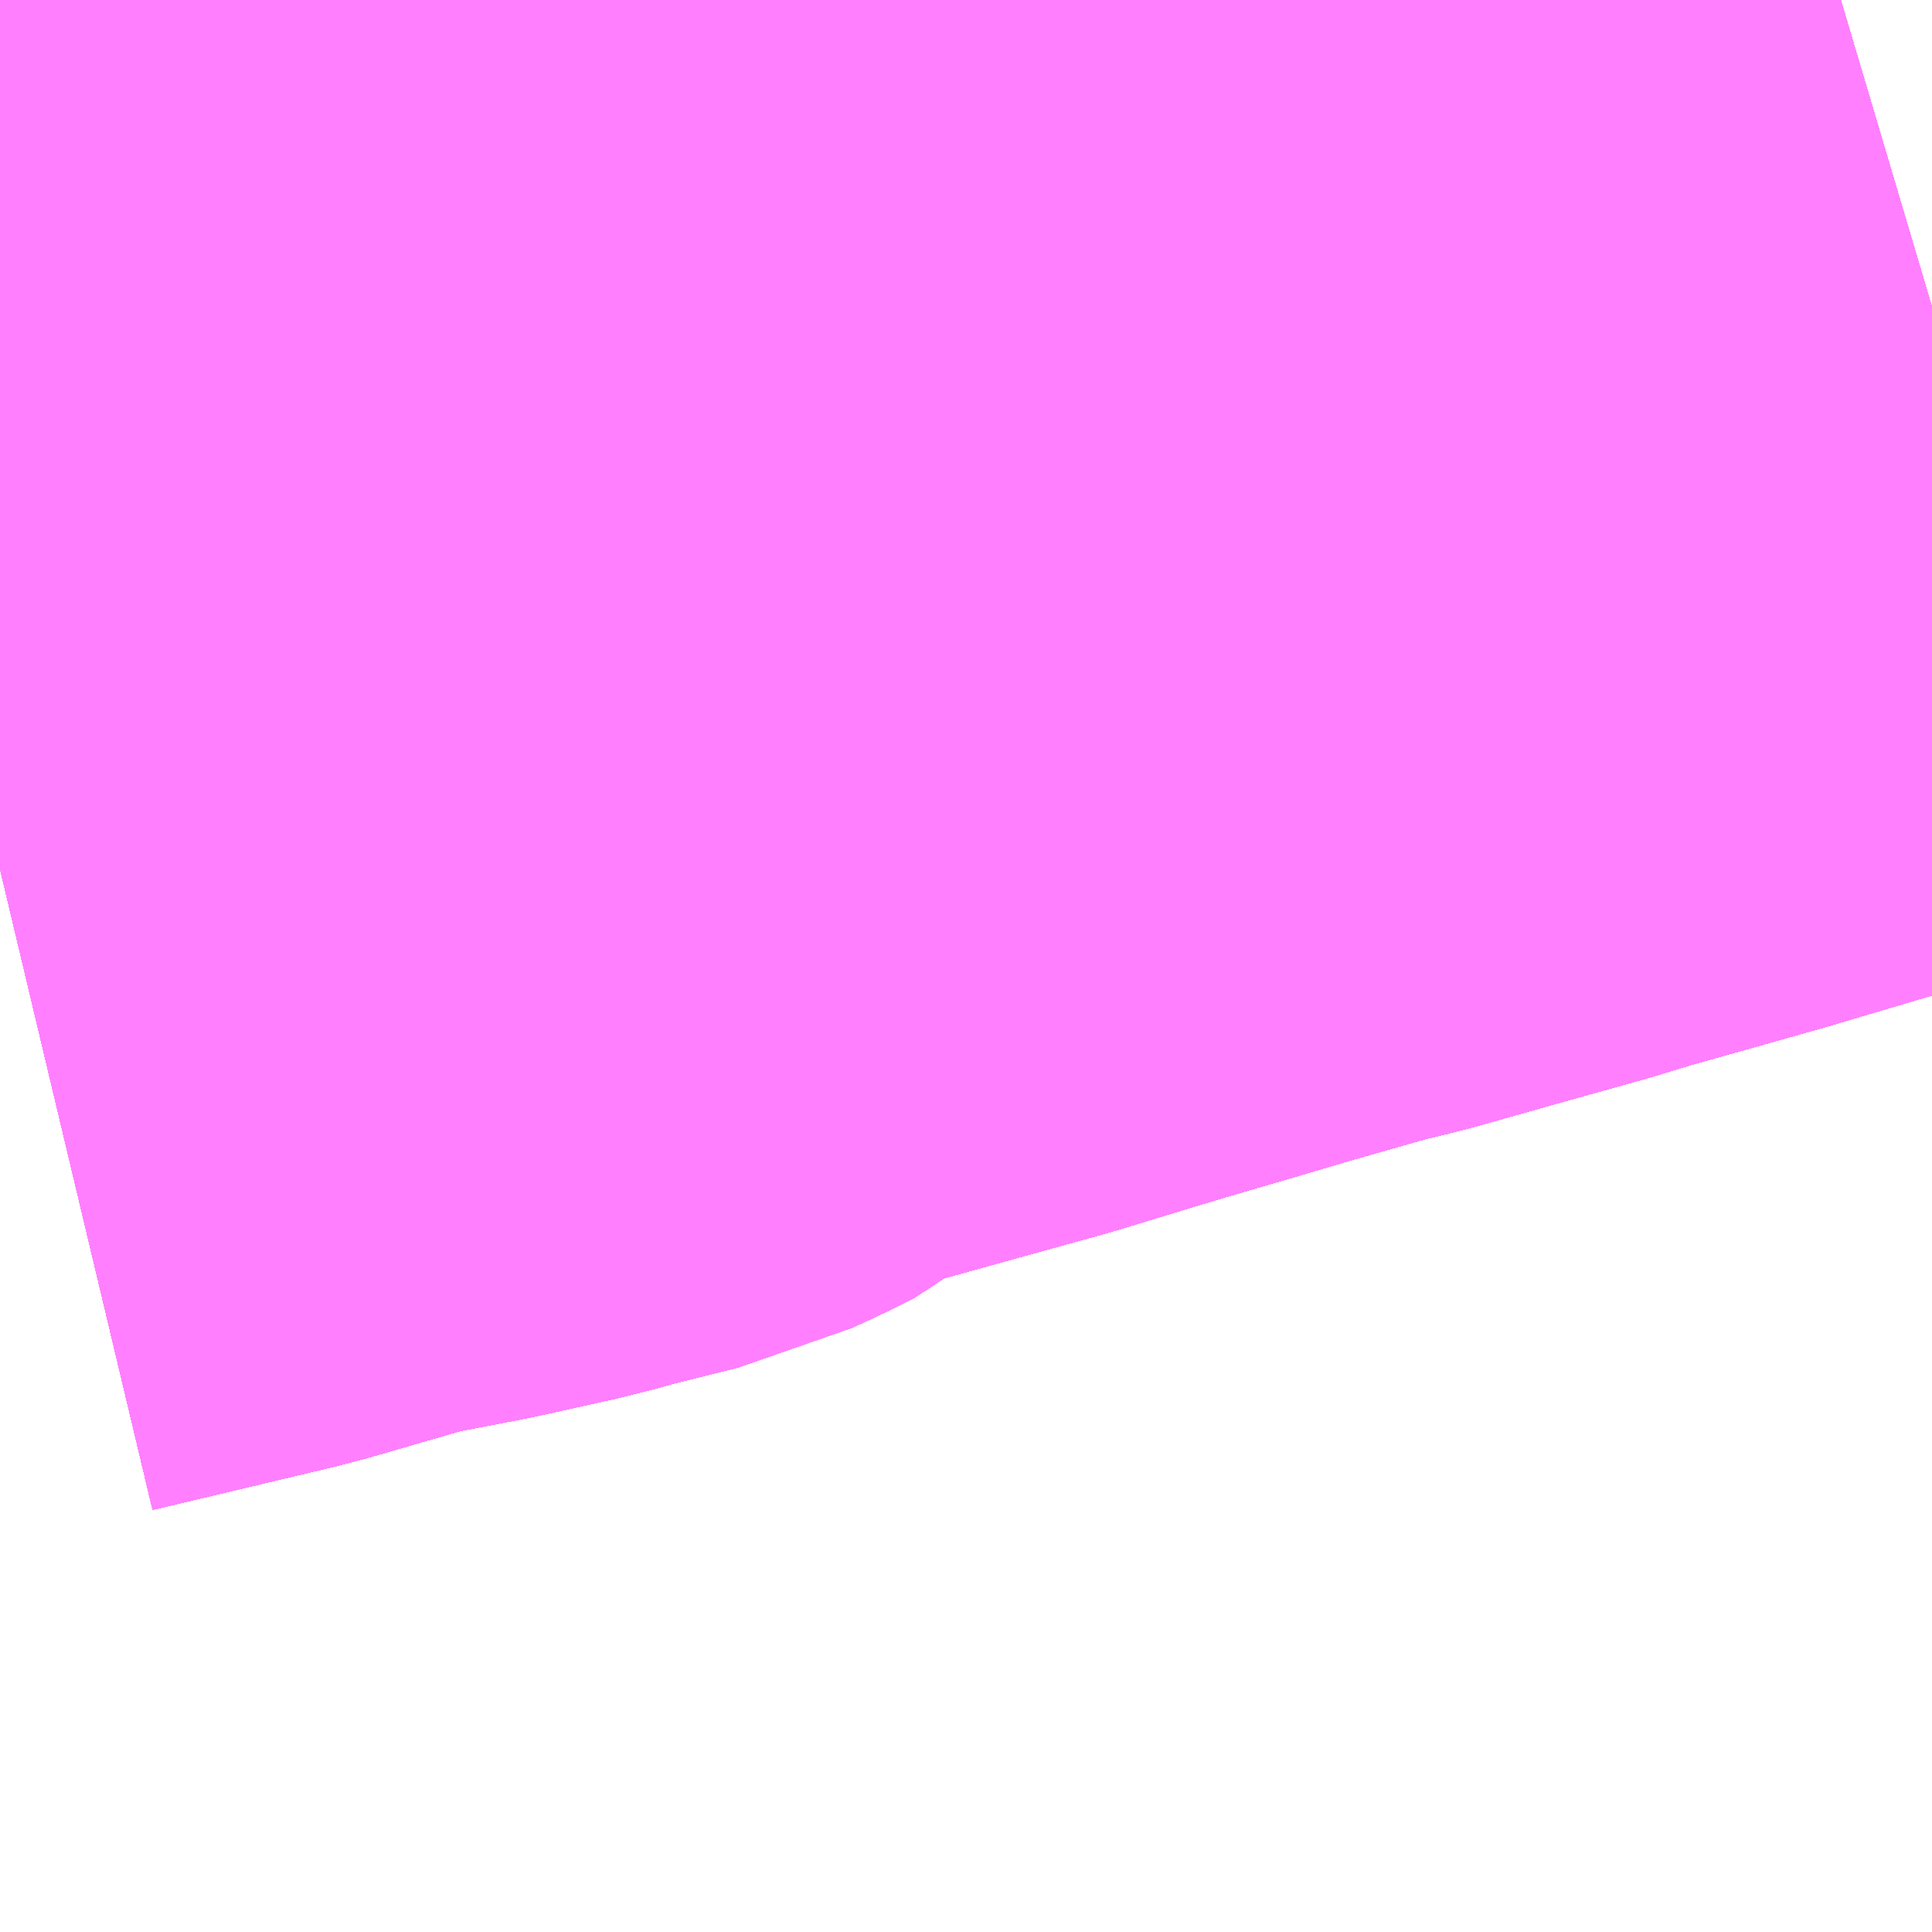 <?xml version="1.0" encoding="UTF-8"?>
<svg  xmlns="http://www.w3.org/2000/svg" xmlns:xlink="http://www.w3.org/1999/xlink" xmlns:go="http://purl.org/svgmap/profile" property="N07_001,N07_002,N07_003,N07_004,N07_005,N07_006,N07_007" viewBox="12972.656 -3321.167 1.099 1.099" go:dataArea="12972.65625 -3321.1669921875 1.0986328125 1.0986328125" >
<globalCoordinateSystem srsName="http://purl.org/crs/84" transform="matrix(100.0,0.0,0.0,-100.0,0.0,0.0)" />
<defs>
 <g id="p0" >
  <circle cx="0.0" cy="0.0" r="3" stroke="green" stroke-width="0.75" vector-effect="non-scaling-stroke" />
 </g>
</defs>
<g fill="none" fill-rule="evenodd" stroke="#FF00FF" stroke-width="0.75" opacity="0.5" vector-effect="non-scaling-stroke" stroke-linejoin="bevel" >
<path content="1,西肥自動車（株）,エコスパ佐世保線,10.0,8.5,8.5," xlink:title="1" d="M12973.755,-3320.992L12973.59,-3320.943L12973.512,-3320.921L12973.489,-3320.914L12973.439,-3320.9L12973.393,-3320.887L12973.372,-3320.882L12973.351,-3320.876L12973.316,-3320.866L12973.289,-3320.858L12973.248,-3320.846L12973.228,-3320.84L12973.182,-3320.826L12973.153,-3320.818L12973.045,-3320.788L12973.029,-3320.781L12973.02,-3320.774L12973.008,-3320.764L12972.996,-3320.758L12972.985,-3320.753L12972.941,-3320.742L12972.927,-3320.738L12972.882,-3320.728L12972.83,-3320.718L12972.761,-3320.698L12972.656,-3320.673"/>
<path content="1,西肥自動車（株）,ハウステンボス～佐世保～（池野経由）～柚木～潜木線,39.5,36.0,35.0," xlink:title="1" d="M12972.656,-3320.937L12972.737,-3320.966L12973.062,-3321.07L12973.148,-3321.098L12973.172,-3321.102L12973.195,-3321.105L12973.364,-3321.129L12973.512,-3321.149L12973.615,-3321.167"/>
<path content="1,西肥自動車（株）,ハウステンボス～花高団地・若竹台団地線,1.5,1.5,1.5," xlink:title="1" d="M12972.656,-3320.937L12972.737,-3320.966L12973.062,-3321.07L12973.148,-3321.098L12973.172,-3321.102L12973.195,-3321.105L12973.364,-3321.129L12973.512,-3321.149L12973.615,-3321.167"/>
<path content="1,西肥自動車（株）,佐世保東翔高校線,19.1,9.0,9.0," xlink:title="1" d="M12972.656,-3320.673L12972.761,-3320.698L12972.83,-3320.718L12972.882,-3320.728L12972.927,-3320.738L12972.941,-3320.742L12972.985,-3320.753L12972.996,-3320.758L12973.008,-3320.764L12973.02,-3320.774L12973.029,-3320.781L12973.045,-3320.788L12973.153,-3320.818L12973.182,-3320.826L12973.228,-3320.84L12973.248,-3320.846L12973.289,-3320.858L12973.316,-3320.866L12973.351,-3320.876L12973.372,-3320.882L12973.393,-3320.887L12973.439,-3320.9L12973.489,-3320.914L12973.512,-3320.921L12973.59,-3320.943L12973.755,-3320.992"/>
<path content="1,西肥自動車（株）,佐世保～伊万里・有田線,20.2,12.0,11.0," xlink:title="1" d="M12973.755,-3320.992L12973.59,-3320.943L12973.512,-3320.921L12973.489,-3320.914L12973.439,-3320.9L12973.393,-3320.887L12973.372,-3320.882L12973.351,-3320.876L12973.316,-3320.866L12973.289,-3320.858L12973.248,-3320.846L12973.228,-3320.84L12973.182,-3320.826L12973.153,-3320.818L12973.045,-3320.788L12973.029,-3320.781L12973.02,-3320.774L12973.008,-3320.764L12972.996,-3320.758L12972.985,-3320.753L12972.941,-3320.742L12972.927,-3320.738L12972.882,-3320.728L12972.83,-3320.718L12972.761,-3320.698L12972.656,-3320.673"/>
<path content="1,西肥自動車（株）,佐世保～内海～嬉野線,22.0,18.0,18.0," xlink:title="1" d="M12973.615,-3321.167L12973.512,-3321.149L12973.364,-3321.129L12973.195,-3321.105L12973.172,-3321.102L12973.148,-3321.098L12973.062,-3321.07L12972.737,-3320.966L12972.656,-3320.937"/>
<path content="1,西肥自動車（株）,佐世保～大宮町～重尾線,15.0,13.0,12.0," xlink:title="1" d="M12972.656,-3320.937L12972.737,-3320.966L12973.062,-3321.07L12973.148,-3321.098L12973.172,-3321.102L12973.195,-3321.105L12973.364,-3321.129L12973.512,-3321.149L12973.615,-3321.167"/>
<path content="1,西肥自動車（株）,佐世保～川棚線,18.3,15.0,13.5," xlink:title="1" d="M12972.656,-3320.673L12972.761,-3320.698L12972.83,-3320.718L12972.882,-3320.728L12972.927,-3320.738L12972.941,-3320.742L12972.985,-3320.753L12972.996,-3320.758L12973.008,-3320.764L12973.02,-3320.774L12973.029,-3320.781L12973.045,-3320.788L12973.153,-3320.818L12973.182,-3320.826L12973.228,-3320.84L12973.248,-3320.846L12973.289,-3320.858L12973.316,-3320.866L12973.351,-3320.876L12973.372,-3320.882L12973.393,-3320.887L12973.439,-3320.9L12973.489,-3320.914L12973.512,-3320.921L12973.59,-3320.943L12973.755,-3320.992"/>
<path content="1,西肥自動車（株）,佐世保～知見寺～世知原線,13.5,13.5,12.5," xlink:title="1" d="M12972.656,-3321.131L12972.681,-3321.128L12972.717,-3321.128L12972.726,-3321.129L12972.758,-3321.138L12972.81,-3321.153L12972.833,-3321.163L12972.838,-3321.167"/>
<path content="1,西肥自動車（株）,佐世保～西海橋線,29.9,24.5,23.5," xlink:title="1" d="M12972.656,-3320.937L12972.737,-3320.966L12973.062,-3321.07L12973.148,-3321.098L12973.172,-3321.102L12973.195,-3321.105L12973.364,-3321.129L12973.512,-3321.149L12973.615,-3321.167"/>
<path content="1,西肥自動車（株）,佐世保～（大野経由）～相浦ニュータウン～真申～小浦～佐々線,4.3,2.0,1.5," xlink:title="1" d="M12972.656,-3320.673L12972.761,-3320.698L12972.83,-3320.718L12972.882,-3320.728L12972.927,-3320.738L12972.941,-3320.742L12972.985,-3320.753L12972.996,-3320.758L12973.008,-3320.764L12973.02,-3320.774L12973.029,-3320.781L12973.045,-3320.788L12973.153,-3320.818L12973.182,-3320.826L12973.228,-3320.84L12973.248,-3320.846L12973.289,-3320.858L12973.316,-3320.866L12973.351,-3320.876L12973.372,-3320.882L12973.393,-3320.887L12973.439,-3320.9L12973.489,-3320.914L12973.512,-3320.921L12973.59,-3320.943L12973.755,-3320.992"/>
<path content="1,西肥自動車（株）,佐世保～（矢峰経由）～柚木線,104.6,85.0,83.0," xlink:title="1" d="M12972.656,-3320.673L12972.761,-3320.698L12972.83,-3320.718L12972.882,-3320.728L12972.927,-3320.738L12972.941,-3320.742L12972.985,-3320.753L12972.996,-3320.758L12973.008,-3320.764L12973.02,-3320.774L12973.029,-3320.781L12973.045,-3320.788L12973.153,-3320.818L12973.182,-3320.826L12973.228,-3320.84L12973.248,-3320.846L12973.289,-3320.858L12973.316,-3320.866L12973.351,-3320.876L12973.372,-3320.882L12973.393,-3320.887L12973.439,-3320.9L12973.489,-3320.914L12973.512,-3320.921L12973.59,-3320.943L12973.755,-3320.992"/>
<path content="1,西肥自動車（株）,広田工業団地線,9.3,6.0,6.0," xlink:title="1" d="M12972.656,-3320.937L12972.737,-3320.966L12973.062,-3321.07L12973.148,-3321.098L12973.172,-3321.102L12973.195,-3321.105L12973.364,-3321.129L12973.512,-3321.149L12973.615,-3321.167"/>
<path content="1,西肥自動車（株）,広田工業団地線,9.3,6.0,6.0," xlink:title="1" d="M12973.755,-3320.992L12973.59,-3320.943L12973.512,-3320.921L12973.489,-3320.914L12973.439,-3320.9L12973.393,-3320.887L12973.372,-3320.882L12973.351,-3320.876L12973.316,-3320.866L12973.289,-3320.858L12973.248,-3320.846L12973.228,-3320.84L12973.182,-3320.826L12973.153,-3320.818L12973.045,-3320.788L12973.029,-3320.781L12973.02,-3320.774L12973.008,-3320.764L12972.996,-3320.758L12972.985,-3320.753L12972.941,-3320.742L12972.927,-3320.738L12972.882,-3320.728L12972.83,-3320.718L12972.761,-3320.698L12972.656,-3320.673"/>
<path content="1,西肥自動車（株）,椿ヶ丘団地・もみじが丘団地線,37.3,32.5,32.0," xlink:title="1" d="M12972.656,-3320.673L12972.761,-3320.698L12972.83,-3320.718L12972.882,-3320.728L12972.927,-3320.738L12972.941,-3320.742L12972.985,-3320.753L12972.996,-3320.758L12973.008,-3320.764L12973.02,-3320.774L12973.029,-3320.781L12973.045,-3320.788L12973.153,-3320.818L12973.182,-3320.826L12973.228,-3320.84L12973.248,-3320.846L12973.289,-3320.858L12973.316,-3320.866L12973.351,-3320.876L12973.372,-3320.882L12973.393,-3320.887L12973.439,-3320.9L12973.489,-3320.914L12973.512,-3320.921L12973.59,-3320.943L12973.755,-3320.992"/>
<path content="1,西肥自動車（株）,相浦循環線,2.5,2.0,1.0," xlink:title="1" d="M12973.615,-3321.167L12973.512,-3321.149L12973.364,-3321.129L12973.195,-3321.105L12973.172,-3321.102L12973.148,-3321.098L12973.062,-3321.07L12972.737,-3320.966L12972.656,-3320.937"/>
<path content="1,西肥自動車（株）,花高団地線,50.3,44.5,42.0," xlink:title="1" d="M12972.656,-3320.937L12972.737,-3320.966L12973.062,-3321.07L12973.148,-3321.098L12973.172,-3321.102L12973.195,-3321.105L12973.364,-3321.129L12973.512,-3321.149L12973.615,-3321.167"/>
<path content="1,西肥自動車（株）,若竹台団地線,17.5,14.5,14.0," xlink:title="1" d="M12972.656,-3320.673L12972.761,-3320.698L12972.83,-3320.718L12972.882,-3320.728L12972.927,-3320.738L12972.941,-3320.742L12972.985,-3320.753L12972.996,-3320.758L12973.008,-3320.764L12973.02,-3320.774L12973.029,-3320.781L12973.045,-3320.788L12973.153,-3320.818L12973.182,-3320.826L12973.228,-3320.84L12973.248,-3320.846L12973.289,-3320.858L12973.316,-3320.866L12973.351,-3320.876L12973.372,-3320.882L12973.393,-3320.887L12973.439,-3320.9L12973.489,-3320.914L12973.512,-3320.921L12973.59,-3320.943L12973.755,-3320.992"/>
<path content="1,西肥自動車（株）,長崎国際大学線,19.9,9.0,9.0," xlink:title="1" d="M12973.615,-3321.167L12973.512,-3321.149L12973.364,-3321.129L12973.195,-3321.105L12973.172,-3321.102L12973.148,-3321.098L12973.062,-3321.07L12972.737,-3320.966L12972.656,-3320.937"/>
<path content="2,佐世保市,1012_長畑→卸・バ・藤→矢峰,4.0,4.0,4.0," xlink:title="2" d="M12972.656,-3320.673L12972.761,-3320.698L12972.83,-3320.718L12972.882,-3320.728L12972.927,-3320.738L12972.941,-3320.742L12972.985,-3320.753L12972.996,-3320.758L12973.008,-3320.764L12973.02,-3320.774L12973.029,-3320.781L12973.045,-3320.788L12973.153,-3320.818L12973.182,-3320.826L12973.228,-3320.84L12973.248,-3320.846L12973.289,-3320.858L12973.316,-3320.866L12973.351,-3320.876L12973.372,-3320.882L12973.393,-3320.887L12973.439,-3320.9L12973.489,-3320.914L12973.512,-3320.921L12973.59,-3320.943L12973.755,-3320.992"/>
<path content="2,佐世保市,1021_矢峰→藤→長畑,3.0,3.0,3.0," xlink:title="2" d="M12972.656,-3320.673L12972.761,-3320.698L12972.83,-3320.718L12972.882,-3320.728L12972.927,-3320.738L12972.941,-3320.742L12972.985,-3320.753L12972.996,-3320.758L12973.008,-3320.764L12973.02,-3320.774L12973.029,-3320.781L12973.045,-3320.788L12973.153,-3320.818L12973.182,-3320.826L12973.228,-3320.84L12973.248,-3320.846L12973.289,-3320.858L12973.316,-3320.866L12973.351,-3320.876L12973.372,-3320.882L12973.393,-3320.887L12973.439,-3320.9L12973.489,-3320.914L12973.512,-3320.921L12973.59,-3320.943L12973.755,-3320.992"/>
<path content="2,佐世保市,1022_長畑→藤→矢峰,3.0,3.0,3.0," xlink:title="2" d="M12972.656,-3320.673L12972.761,-3320.698L12972.83,-3320.718L12972.882,-3320.728L12972.927,-3320.738L12972.941,-3320.742L12972.985,-3320.753L12972.996,-3320.758L12973.008,-3320.764L12973.02,-3320.774L12973.029,-3320.781L12973.045,-3320.788L12973.153,-3320.818L12973.182,-3320.826L12973.228,-3320.84L12973.248,-3320.846L12973.289,-3320.858L12973.316,-3320.866L12973.351,-3320.876L12973.372,-3320.882L12973.393,-3320.887L12973.439,-3320.9L12973.489,-3320.914L12973.512,-3320.921L12973.59,-3320.943L12973.755,-3320.992"/>
<path content="2,佐世保市,1031_矢峰→宮→長畑,2.0,2.0,2.0," xlink:title="2" d="M12972.656,-3320.673L12972.761,-3320.698L12972.83,-3320.718L12972.882,-3320.728L12972.927,-3320.738L12972.941,-3320.742L12972.985,-3320.753L12972.996,-3320.758L12973.008,-3320.764L12973.02,-3320.774L12973.029,-3320.781L12973.045,-3320.788L12973.153,-3320.818L12973.182,-3320.826L12973.228,-3320.84L12973.248,-3320.846L12973.289,-3320.858L12973.316,-3320.866L12973.351,-3320.876L12973.372,-3320.882L12973.393,-3320.887L12973.439,-3320.9L12973.489,-3320.914L12973.512,-3320.921L12973.59,-3320.943L12973.755,-3320.992"/>
<path content="2,佐世保市,1032_長畑→宮→矢峰,2.0,2.0,2.0," xlink:title="2" d="M12972.656,-3320.673L12972.761,-3320.698L12972.83,-3320.718L12972.882,-3320.728L12972.927,-3320.738L12972.941,-3320.742L12972.985,-3320.753L12972.996,-3320.758L12973.008,-3320.764L12973.02,-3320.774L12973.029,-3320.781L12973.045,-3320.788L12973.153,-3320.818L12973.182,-3320.826L12973.228,-3320.84L12973.248,-3320.846L12973.289,-3320.858L12973.316,-3320.866L12973.351,-3320.876L12973.372,-3320.882L12973.393,-3320.887L12973.439,-3320.9L12973.489,-3320.914L12973.512,-3320.921L12973.59,-3320.943L12973.755,-3320.992"/>
<path content="2,佐世保市,1102_下原→エコスパ佐世保,3.0,3.0,3.0," xlink:title="2" d="M12972.656,-3320.673L12972.761,-3320.698L12972.83,-3320.718L12972.882,-3320.728L12972.927,-3320.738L12972.941,-3320.742L12972.985,-3320.753L12972.996,-3320.758L12973.008,-3320.764L12973.02,-3320.774L12973.029,-3320.781L12973.045,-3320.788L12973.153,-3320.818L12973.182,-3320.826L12973.228,-3320.84L12973.248,-3320.846L12973.289,-3320.858L12973.316,-3320.866L12973.351,-3320.876L12973.372,-3320.882L12973.393,-3320.887L12973.439,-3320.9L12973.489,-3320.914L12973.512,-3320.921L12973.59,-3320.943L12973.755,-3320.992"/>
<path content="2,佐世保市,1111_矢峰→宮→下原,2.0,2.0,2.0," xlink:title="2" d="M12972.656,-3320.673L12972.761,-3320.698L12972.83,-3320.718L12972.882,-3320.728L12972.927,-3320.738L12972.941,-3320.742L12972.985,-3320.753L12972.996,-3320.758L12973.008,-3320.764L12973.02,-3320.774L12973.029,-3320.781L12973.045,-3320.788L12973.153,-3320.818L12973.182,-3320.826L12973.228,-3320.84L12973.248,-3320.846L12973.289,-3320.858L12973.316,-3320.866L12973.351,-3320.876L12973.372,-3320.882L12973.393,-3320.887L12973.439,-3320.9L12973.489,-3320.914L12973.512,-3320.921L12973.59,-3320.943L12973.755,-3320.992"/>
<path content="2,佐世保市,1112_下原→宮→矢峰,2.0,2.0,2.0," xlink:title="2" d="M12972.656,-3320.673L12972.761,-3320.698L12972.83,-3320.718L12972.882,-3320.728L12972.927,-3320.738L12972.941,-3320.742L12972.985,-3320.753L12972.996,-3320.758L12973.008,-3320.764L12973.02,-3320.774L12973.029,-3320.781L12973.045,-3320.788L12973.153,-3320.818L12973.182,-3320.826L12973.228,-3320.84L12973.248,-3320.846L12973.289,-3320.858L12973.316,-3320.866L12973.351,-3320.876L12973.372,-3320.882L12973.393,-3320.887L12973.439,-3320.9L12973.489,-3320.914L12973.512,-3320.921L12973.59,-3320.943L12973.755,-3320.992"/>
<path content="2,佐世保市,1131_矢峰→宮・尼・卸→下原,2.0,2.0,2.0," xlink:title="2" d="M12972.656,-3320.673L12972.761,-3320.698L12972.83,-3320.718L12972.882,-3320.728L12972.927,-3320.738L12972.941,-3320.742L12972.985,-3320.753L12972.996,-3320.758L12973.008,-3320.764L12973.02,-3320.774L12973.029,-3320.781L12973.045,-3320.788L12973.153,-3320.818L12973.182,-3320.826L12973.228,-3320.84L12973.248,-3320.846L12973.289,-3320.858L12973.316,-3320.866L12973.351,-3320.876L12973.372,-3320.882L12973.393,-3320.887L12973.439,-3320.9L12973.489,-3320.914L12973.512,-3320.921L12973.59,-3320.943L12973.755,-3320.992"/>
<path content="2,佐世保市,1132_下原→卸・尼・宮→矢峰,2.0,2.0,2.0," xlink:title="2" d="M12972.656,-3320.673L12972.761,-3320.698L12972.83,-3320.718L12972.882,-3320.728L12972.927,-3320.738L12972.941,-3320.742L12972.985,-3320.753L12972.996,-3320.758L12973.008,-3320.764L12973.02,-3320.774L12973.029,-3320.781L12973.045,-3320.788L12973.153,-3320.818L12973.182,-3320.826L12973.228,-3320.84L12973.248,-3320.846L12973.289,-3320.858L12973.316,-3320.866L12973.351,-3320.876L12973.372,-3320.882L12973.393,-3320.887L12973.439,-3320.9L12973.489,-3320.914L12973.512,-3320.921L12973.59,-3320.943L12973.755,-3320.992"/>
<path content="2,佐世保市,1151_矢峰→藤→下原,10.0,10.0,10.0," xlink:title="2" d="M12972.656,-3320.673L12972.761,-3320.698L12972.83,-3320.718L12972.882,-3320.728L12972.927,-3320.738L12972.941,-3320.742L12972.985,-3320.753L12972.996,-3320.758L12973.008,-3320.764L12973.02,-3320.774L12973.029,-3320.781L12973.045,-3320.788L12973.153,-3320.818L12973.182,-3320.826L12973.228,-3320.84L12973.248,-3320.846L12973.289,-3320.858L12973.316,-3320.866L12973.351,-3320.876L12973.372,-3320.882L12973.393,-3320.887L12973.439,-3320.9L12973.489,-3320.914L12973.512,-3320.921L12973.59,-3320.943L12973.755,-3320.992"/>
<path content="2,佐世保市,1152_下原→藤→矢峰,10.0,10.0,10.0," xlink:title="2" d="M12972.656,-3320.673L12972.761,-3320.698L12972.83,-3320.718L12972.882,-3320.728L12972.927,-3320.738L12972.941,-3320.742L12972.985,-3320.753L12972.996,-3320.758L12973.008,-3320.764L12973.02,-3320.774L12973.029,-3320.781L12973.045,-3320.788L12973.153,-3320.818L12973.182,-3320.826L12973.228,-3320.84L12973.248,-3320.846L12973.289,-3320.858L12973.316,-3320.866L12973.351,-3320.876L12973.372,-3320.882L12973.393,-3320.887L12973.439,-3320.9L12973.489,-3320.914L12973.512,-3320.921L12973.59,-3320.943L12973.755,-3320.992"/>
<path content="2,佐世保市,1171_矢峰→藤卸→下原,2.0,2.0,2.0," xlink:title="2" d="M12972.656,-3320.673L12972.761,-3320.698L12972.83,-3320.718L12972.882,-3320.728L12972.927,-3320.738L12972.941,-3320.742L12972.985,-3320.753L12972.996,-3320.758L12973.008,-3320.764L12973.02,-3320.774L12973.029,-3320.781L12973.045,-3320.788L12973.153,-3320.818L12973.182,-3320.826L12973.228,-3320.84L12973.248,-3320.846L12973.289,-3320.858L12973.316,-3320.866L12973.351,-3320.876L12973.372,-3320.882L12973.393,-3320.887L12973.439,-3320.9L12973.489,-3320.914L12973.512,-3320.921L12973.59,-3320.943L12973.755,-3320.992"/>
<path content="2,佐世保市,1172_下原→卸・藤→矢峰,2.0,2.0,2.0," xlink:title="2" d="M12972.656,-3320.673L12972.761,-3320.698L12972.83,-3320.718L12972.882,-3320.728L12972.927,-3320.738L12972.941,-3320.742L12972.985,-3320.753L12972.996,-3320.758L12973.008,-3320.764L12973.02,-3320.774L12973.029,-3320.781L12973.045,-3320.788L12973.153,-3320.818L12973.182,-3320.826L12973.228,-3320.84L12973.248,-3320.846L12973.289,-3320.858L12973.316,-3320.866L12973.351,-3320.876L12973.372,-3320.882L12973.393,-3320.887L12973.439,-3320.9L12973.489,-3320.914L12973.512,-3320.921L12973.59,-3320.943L12973.755,-3320.992"/>
<path content="2,佐世保市,1201_矢峰→大宮→食品→下原,2.0,2.0,2.0," xlink:title="2" d="M12972.656,-3320.673L12972.761,-3320.698L12972.83,-3320.718L12972.882,-3320.728L12972.927,-3320.738L12972.941,-3320.742L12972.985,-3320.753L12972.996,-3320.758L12973.008,-3320.764L12973.02,-3320.774L12973.029,-3320.781L12973.045,-3320.788L12973.153,-3320.818L12973.182,-3320.826L12973.228,-3320.84L12973.248,-3320.846L12973.289,-3320.858L12973.316,-3320.866L12973.351,-3320.876L12973.372,-3320.882L12973.393,-3320.887L12973.439,-3320.9L12973.489,-3320.914L12973.512,-3320.921L12973.59,-3320.943L12973.755,-3320.992"/>
<path content="2,佐世保市,1202_下の原→食品・宮→矢峰,2.0,2.0,2.0," xlink:title="2" d="M12972.656,-3320.673L12972.761,-3320.698L12972.83,-3320.718L12972.882,-3320.728L12972.927,-3320.738L12972.941,-3320.742L12972.985,-3320.753L12972.996,-3320.758L12973.008,-3320.764L12973.02,-3320.774L12973.029,-3320.781L12973.045,-3320.788L12973.153,-3320.818L12973.182,-3320.826L12973.228,-3320.84L12973.248,-3320.846L12973.289,-3320.858L12973.316,-3320.866L12973.351,-3320.876L12973.372,-3320.882L12973.393,-3320.887L12973.439,-3320.9L12973.489,-3320.914L12973.512,-3320.921L12973.59,-3320.943L12973.755,-3320.992"/>
<path content="2,佐世保市,1251_矢峰→宮バ→エコスパ佐世保,3.0,3.0,3.0," xlink:title="2" d="M12972.656,-3320.673L12972.761,-3320.698L12972.83,-3320.718L12972.882,-3320.728L12972.927,-3320.738L12972.941,-3320.742L12972.985,-3320.753L12972.996,-3320.758L12973.008,-3320.764L12973.02,-3320.774L12973.029,-3320.781L12973.045,-3320.788L12973.153,-3320.818L12973.182,-3320.826L12973.228,-3320.84L12973.248,-3320.846L12973.289,-3320.858L12973.316,-3320.866L12973.351,-3320.876L12973.372,-3320.882L12973.393,-3320.887L12973.439,-3320.9L12973.489,-3320.914L12973.512,-3320.921L12973.59,-3320.943L12973.755,-3320.992"/>
<path content="2,佐世保市,1252_エコスパ佐世保→バ・宮→矢峰,3.0,3.0,3.0," xlink:title="2" d="M12972.656,-3320.673L12972.761,-3320.698L12972.83,-3320.718L12972.882,-3320.728L12972.927,-3320.738L12972.941,-3320.742L12972.985,-3320.753L12972.996,-3320.758L12973.008,-3320.764L12973.02,-3320.774L12973.029,-3320.781L12973.045,-3320.788L12973.153,-3320.818L12973.182,-3320.826L12973.228,-3320.84L12973.248,-3320.846L12973.289,-3320.858L12973.316,-3320.866L12973.351,-3320.876L12973.372,-3320.882L12973.393,-3320.887L12973.439,-3320.9L12973.489,-3320.914L12973.512,-3320.921L12973.59,-3320.943L12973.755,-3320.992"/>
<path content="2,佐世保市,1301_矢峰→尼→卸団地,3.0,3.0,3.0," xlink:title="2" d="M12972.656,-3320.673L12972.761,-3320.698L12972.83,-3320.718L12972.882,-3320.728L12972.927,-3320.738L12972.941,-3320.742L12972.985,-3320.753L12972.996,-3320.758L12973.008,-3320.764L12973.02,-3320.774L12973.029,-3320.781L12973.045,-3320.788L12973.153,-3320.818L12973.182,-3320.826L12973.228,-3320.84L12973.248,-3320.846L12973.289,-3320.858L12973.316,-3320.866L12973.351,-3320.876L12973.372,-3320.882L12973.393,-3320.887L12973.439,-3320.9L12973.489,-3320.914L12973.512,-3320.921L12973.59,-3320.943L12973.755,-3320.992"/>
<path content="2,佐世保市,1302_卸団地→尼→矢峰,3.0,3.0,3.0," xlink:title="2" d="M12972.656,-3320.673L12972.761,-3320.698L12972.83,-3320.718L12972.882,-3320.728L12972.927,-3320.738L12972.941,-3320.742L12972.985,-3320.753L12972.996,-3320.758L12973.008,-3320.764L12973.02,-3320.774L12973.029,-3320.781L12973.045,-3320.788L12973.153,-3320.818L12973.182,-3320.826L12973.228,-3320.84L12973.248,-3320.846L12973.289,-3320.858L12973.316,-3320.866L12973.351,-3320.876L12973.372,-3320.882L12973.393,-3320.887L12973.439,-3320.9L12973.489,-3320.914L12973.512,-3320.921L12973.59,-3320.943L12973.755,-3320.992"/>
<path content="2,佐世保市,1312_卸団地→バ・藤→矢峰,3.0,3.0,3.0," xlink:title="2" d="M12972.656,-3320.673L12972.761,-3320.698L12972.83,-3320.718L12972.882,-3320.728L12972.927,-3320.738L12972.941,-3320.742L12972.985,-3320.753L12972.996,-3320.758L12973.008,-3320.764L12973.02,-3320.774L12973.029,-3320.781L12973.045,-3320.788L12973.153,-3320.818L12973.182,-3320.826L12973.228,-3320.84L12973.248,-3320.846L12973.289,-3320.858L12973.316,-3320.866L12973.351,-3320.876L12973.372,-3320.882L12973.393,-3320.887L12973.439,-3320.9L12973.489,-3320.914L12973.512,-3320.921L12973.59,-3320.943L12973.755,-3320.992"/>
<path content="2,佐世保市,1392_大岳台→尼→知見寺耳切,3.0,3.0,3.0," xlink:title="2" d="M12972.656,-3321.131L12972.681,-3321.128L12972.717,-3321.128L12972.726,-3321.129L12972.758,-3321.138L12972.81,-3321.153L12972.833,-3321.163L12972.838,-3321.167"/>
<path content="2,佐世保市,1401_矢峰→尼・大岳・尼→矢峰,6.0,6.0,6.0," xlink:title="2" d="M12972.656,-3320.673L12972.761,-3320.698L12972.83,-3320.718L12972.882,-3320.728L12972.927,-3320.738L12972.941,-3320.742L12972.985,-3320.753L12972.996,-3320.758L12973.008,-3320.764L12973.02,-3320.774L12973.029,-3320.781L12973.045,-3320.788L12973.153,-3320.818L12973.182,-3320.826L12973.228,-3320.84L12973.248,-3320.846L12973.289,-3320.858L12973.316,-3320.866L12973.351,-3320.876L12973.372,-3320.882L12973.393,-3320.887L12973.439,-3320.9L12973.489,-3320.914L12973.512,-3320.921L12973.59,-3320.943L12973.755,-3320.992"/>
<path content="2,佐世保市,1411_矢峰→尼・大岳・尼→大野,6.0,6.0,6.0," xlink:title="2" d="M12972.656,-3320.673L12972.761,-3320.698L12972.83,-3320.718L12972.882,-3320.728L12972.927,-3320.738L12972.941,-3320.742L12972.985,-3320.753L12972.996,-3320.758L12973.008,-3320.764L12973.02,-3320.774L12973.029,-3320.781L12973.045,-3320.788L12973.153,-3320.818L12973.182,-3320.826L12973.228,-3320.84L12973.248,-3320.846L12973.289,-3320.858L12973.316,-3320.866L12973.351,-3320.876L12973.372,-3320.882L12973.393,-3320.887L12973.439,-3320.9L12973.489,-3320.914L12973.512,-3320.921L12973.59,-3320.943L12973.755,-3320.992"/>
<path content="2,佐世保市,1412_大野→尼・大岳・尼→矢峰,6.0,6.0,6.0," xlink:title="2" d="M12972.656,-3320.673L12972.761,-3320.698L12972.83,-3320.718L12972.882,-3320.728L12972.927,-3320.738L12972.941,-3320.742L12972.985,-3320.753L12972.996,-3320.758L12973.008,-3320.764L12973.02,-3320.774L12973.029,-3320.781L12973.045,-3320.788L12973.153,-3320.818L12973.182,-3320.826L12973.228,-3320.84L12973.248,-3320.846L12973.289,-3320.858L12973.316,-3320.866L12973.351,-3320.876L12973.372,-3320.882L12973.393,-3320.887L12973.439,-3320.9L12973.489,-3320.914L12973.512,-3320.921L12973.59,-3320.943L12973.755,-3320.992"/>
<path content="2,佐世保市,1421_佐駅→尼・大岳・尼→矢峰,6.0,6.0,6.0," xlink:title="2" d="M12972.656,-3320.673L12972.761,-3320.698L12972.83,-3320.718L12972.882,-3320.728L12972.927,-3320.738L12972.941,-3320.742L12972.985,-3320.753L12972.996,-3320.758L12973.008,-3320.764L12973.02,-3320.774L12973.029,-3320.781L12973.045,-3320.788L12973.153,-3320.818L12973.182,-3320.826L12973.228,-3320.84L12973.248,-3320.846L12973.289,-3320.858L12973.316,-3320.866L12973.351,-3320.876L12973.372,-3320.882L12973.393,-3320.887L12973.439,-3320.9L12973.489,-3320.914L12973.512,-3320.921L12973.59,-3320.943L12973.755,-3320.992"/>
<path content="2,佐世保市,1441_黒髪→桜・大岳・桜→矢峰,6.0,6.0,6.0," xlink:title="2" d="M12972.656,-3320.673L12972.761,-3320.698L12972.83,-3320.718L12972.882,-3320.728L12972.927,-3320.738L12972.941,-3320.742L12972.985,-3320.753L12972.996,-3320.758L12973.008,-3320.764L12973.02,-3320.774L12973.029,-3320.781L12973.045,-3320.788L12973.153,-3320.818L12973.182,-3320.826L12973.228,-3320.84L12973.248,-3320.846L12973.289,-3320.858L12973.316,-3320.866L12973.351,-3320.876L12973.372,-3320.882L12973.393,-3320.887L12973.439,-3320.9L12973.489,-3320.914L12973.512,-3320.921L12973.59,-3320.943L12973.755,-3320.992"/>
<path content="2,佐世保市,1451_矢峰→桜・大岳・桜→大野,6.0,6.0,6.0," xlink:title="2" d="M12972.656,-3320.673L12972.761,-3320.698L12972.83,-3320.718L12972.882,-3320.728L12972.927,-3320.738L12972.941,-3320.742L12972.985,-3320.753L12972.996,-3320.758L12973.008,-3320.764L12973.02,-3320.774L12973.029,-3320.781L12973.045,-3320.788L12973.153,-3320.818L12973.182,-3320.826L12973.228,-3320.84L12973.248,-3320.846L12973.289,-3320.858L12973.316,-3320.866L12973.351,-3320.876L12973.372,-3320.882L12973.393,-3320.887L12973.439,-3320.9L12973.489,-3320.914L12973.512,-3320.921L12973.59,-3320.943L12973.755,-3320.992"/>
<path content="2,佐世保市,1482_商業→尼・大岳・桜→矢峰,6.0,6.0,6.0," xlink:title="2" d="M12973.755,-3320.992L12973.59,-3320.943L12973.512,-3320.921L12973.489,-3320.914L12973.439,-3320.9L12973.393,-3320.887L12973.372,-3320.882L12973.351,-3320.876L12973.316,-3320.866L12973.289,-3320.858L12973.248,-3320.846L12973.228,-3320.84L12973.182,-3320.826L12973.153,-3320.818L12973.045,-3320.788L12973.029,-3320.781L12973.02,-3320.774L12973.008,-3320.764L12972.996,-3320.758L12972.985,-3320.753L12972.941,-3320.742L12972.927,-3320.738L12972.882,-3320.728L12972.83,-3320.718L12972.761,-3320.698L12972.656,-3320.673"/>
<path content="2,佐世保市,1491_矢峰→桜・大岳・尼→大野,6.0,6.0,6.0," xlink:title="2" d="M12973.755,-3320.992L12973.59,-3320.943L12973.512,-3320.921L12973.489,-3320.914L12973.439,-3320.9L12973.393,-3320.887L12973.372,-3320.882L12973.351,-3320.876L12973.316,-3320.866L12973.289,-3320.858L12973.248,-3320.846L12973.228,-3320.84L12973.182,-3320.826L12973.153,-3320.818L12973.045,-3320.788L12973.029,-3320.781L12973.02,-3320.774L12973.008,-3320.764L12972.996,-3320.758L12972.985,-3320.753L12972.941,-3320.742L12972.927,-3320.738L12972.882,-3320.728L12972.83,-3320.718L12972.761,-3320.698L12972.656,-3320.673"/>
<path content="2,佐世保市,1492_大野→尼・大岳・桜→矢峰,6.0,6.0,6.0," xlink:title="2" d="M12973.755,-3320.992L12973.59,-3320.943L12973.512,-3320.921L12973.489,-3320.914L12973.439,-3320.9L12973.393,-3320.887L12973.372,-3320.882L12973.351,-3320.876L12973.316,-3320.866L12973.289,-3320.858L12973.248,-3320.846L12973.228,-3320.84L12973.182,-3320.826L12973.153,-3320.818L12973.045,-3320.788L12973.029,-3320.781L12973.02,-3320.774L12973.008,-3320.764L12972.996,-3320.758L12972.985,-3320.753L12972.941,-3320.742L12972.927,-3320.738L12972.882,-3320.728L12972.83,-3320.718L12972.761,-3320.698L12972.656,-3320.673"/>
<path content="2,佐世保市,1501_大野→桜・大岳・尼→矢峰,6.0,6.0,6.0," xlink:title="2" d="M12973.755,-3320.992L12973.59,-3320.943L12973.512,-3320.921L12973.489,-3320.914L12973.439,-3320.9L12973.393,-3320.887L12973.372,-3320.882L12973.351,-3320.876L12973.316,-3320.866L12973.289,-3320.858L12973.248,-3320.846L12973.228,-3320.84L12973.182,-3320.826L12973.153,-3320.818L12973.045,-3320.788L12973.029,-3320.781L12973.02,-3320.774L12973.008,-3320.764L12972.996,-3320.758L12972.985,-3320.753L12972.941,-3320.742L12972.927,-3320.738L12972.882,-3320.728L12972.83,-3320.718L12972.761,-3320.698L12972.656,-3320.673"/>
<path content="2,佐世保市,1502_矢峰→尼・大岳・桜→大野,6.0,6.0,6.0," xlink:title="2" d="M12973.755,-3320.992L12973.59,-3320.943L12973.512,-3320.921L12973.489,-3320.914L12973.439,-3320.9L12973.393,-3320.887L12973.372,-3320.882L12973.351,-3320.876L12973.316,-3320.866L12973.289,-3320.858L12973.248,-3320.846L12973.228,-3320.84L12973.182,-3320.826L12973.153,-3320.818L12973.045,-3320.788L12973.029,-3320.781L12973.02,-3320.774L12973.008,-3320.764L12972.996,-3320.758L12972.985,-3320.753L12972.941,-3320.742L12972.927,-3320.738L12972.882,-3320.728L12972.83,-3320.718L12972.761,-3320.698L12972.656,-3320.673"/>
<path content="2,佐世保市,1521_矢峰→桜・大岳・尼→矢峰,6.0,6.0,6.0," xlink:title="2" d="M12973.755,-3320.992L12973.59,-3320.943L12973.512,-3320.921L12973.489,-3320.914L12973.439,-3320.9L12973.393,-3320.887L12973.372,-3320.882L12973.351,-3320.876L12973.316,-3320.866L12973.289,-3320.858L12973.248,-3320.846L12973.228,-3320.84L12973.182,-3320.826L12973.153,-3320.818L12973.045,-3320.788L12973.029,-3320.781L12973.02,-3320.774L12973.008,-3320.764L12972.996,-3320.758L12972.985,-3320.753L12972.941,-3320.742L12972.927,-3320.738L12972.882,-3320.728L12972.83,-3320.718L12972.761,-3320.698L12972.656,-3320.673"/>
<path content="2,佐世保市,1522_矢峰→尼・大岳・桜→矢峰,6.0,6.0,6.0," xlink:title="2" d="M12973.755,-3320.992L12973.59,-3320.943L12973.512,-3320.921L12973.489,-3320.914L12973.439,-3320.9L12973.393,-3320.887L12973.372,-3320.882L12973.351,-3320.876L12973.316,-3320.866L12973.289,-3320.858L12973.248,-3320.846L12973.228,-3320.84L12973.182,-3320.826L12973.153,-3320.818L12973.045,-3320.788L12973.029,-3320.781L12973.02,-3320.774L12973.008,-3320.764L12972.996,-3320.758L12972.985,-3320.753L12972.941,-3320.742L12972.927,-3320.738L12972.882,-3320.728L12972.83,-3320.718L12972.761,-3320.698L12972.656,-3320.673"/>
<path content="2,佐世保市,1531_日野→桜・大岳・尼→矢峰,6.0,6.0,6.0," xlink:title="2" d="M12973.755,-3320.992L12973.59,-3320.943L12973.512,-3320.921L12973.489,-3320.914L12973.439,-3320.9L12973.393,-3320.887L12973.372,-3320.882L12973.351,-3320.876L12973.316,-3320.866L12973.289,-3320.858L12973.248,-3320.846L12973.228,-3320.84L12973.182,-3320.826L12973.153,-3320.818L12973.045,-3320.788L12973.029,-3320.781L12973.02,-3320.774L12973.008,-3320.764L12972.996,-3320.758L12972.985,-3320.753L12972.941,-3320.742L12972.927,-3320.738L12972.882,-3320.728L12972.83,-3320.718L12972.761,-3320.698L12972.656,-3320.673"/>
<path content="2,佐世保市,1541_佐駅→桜・大岳・尼→矢峰,6.0,6.0,6.0," xlink:title="2" d="M12973.755,-3320.992L12973.59,-3320.943L12973.512,-3320.921L12973.489,-3320.914L12973.439,-3320.9L12973.393,-3320.887L12973.372,-3320.882L12973.351,-3320.876L12973.316,-3320.866L12973.289,-3320.858L12973.248,-3320.846L12973.228,-3320.84L12973.182,-3320.826L12973.153,-3320.818L12973.045,-3320.788L12973.029,-3320.781L12973.02,-3320.774L12973.008,-3320.764L12972.996,-3320.758L12972.985,-3320.753L12972.941,-3320.742L12972.927,-3320.738L12972.882,-3320.728L12972.83,-3320.718L12972.761,-3320.698L12972.656,-3320.673"/>
<path content="2,佐世保市,1552_佐駅→尼・大岳・桜→矢峰,6.0,6.0,6.0," xlink:title="2" d="M12973.755,-3320.992L12973.59,-3320.943L12973.512,-3320.921L12973.489,-3320.914L12973.439,-3320.9L12973.393,-3320.887L12973.372,-3320.882L12973.351,-3320.876L12973.316,-3320.866L12973.289,-3320.858L12973.248,-3320.846L12973.228,-3320.84L12973.182,-3320.826L12973.153,-3320.818L12973.045,-3320.788L12973.029,-3320.781L12973.02,-3320.774L12973.008,-3320.764L12972.996,-3320.758L12972.985,-3320.753L12972.941,-3320.742L12972.927,-3320.738L12972.882,-3320.728L12972.83,-3320.718L12972.761,-3320.698L12972.656,-3320.673"/>
<path content="2,佐世保市,1561_黒髪→桜・大岳・尼→矢峰,6.0,6.0,6.0," xlink:title="2" d="M12973.755,-3320.992L12973.59,-3320.943L12973.512,-3320.921L12973.489,-3320.914L12973.439,-3320.9L12973.393,-3320.887L12973.372,-3320.882L12973.351,-3320.876L12973.316,-3320.866L12973.289,-3320.858L12973.248,-3320.846L12973.228,-3320.84L12973.182,-3320.826L12973.153,-3320.818L12973.045,-3320.788L12973.029,-3320.781L12973.02,-3320.774L12973.008,-3320.764L12972.996,-3320.758L12972.985,-3320.753L12972.941,-3320.742L12972.927,-3320.738L12972.882,-3320.728L12972.83,-3320.718L12972.761,-3320.698L12972.656,-3320.673"/>
<path content="2,佐世保市,1562_矢峰→尼・大岳・桜→黒髪,6.0,6.0,6.0," xlink:title="2" d="M12973.755,-3320.992L12973.59,-3320.943L12973.512,-3320.921L12973.489,-3320.914L12973.439,-3320.9L12973.393,-3320.887L12973.372,-3320.882L12973.351,-3320.876L12973.316,-3320.866L12973.289,-3320.858L12973.248,-3320.846L12973.228,-3320.84L12973.182,-3320.826L12973.153,-3320.818L12973.045,-3320.788L12973.029,-3320.781L12973.02,-3320.774L12973.008,-3320.764L12972.996,-3320.758L12972.985,-3320.753L12972.941,-3320.742L12972.927,-3320.738L12972.882,-3320.728L12972.83,-3320.718L12972.761,-3320.698L12972.656,-3320.673"/>
<path content="2,佐世保市,1581_矢峰→桜・大岳・尼→桜木,6.0,6.0,6.0," xlink:title="2" d="M12973.755,-3320.992L12973.59,-3320.943L12973.512,-3320.921L12973.489,-3320.914L12973.439,-3320.9L12973.393,-3320.887L12973.372,-3320.882L12973.351,-3320.876L12973.316,-3320.866L12973.289,-3320.858L12973.248,-3320.846L12973.228,-3320.84L12973.182,-3320.826L12973.153,-3320.818L12973.045,-3320.788L12973.029,-3320.781L12973.02,-3320.774L12973.008,-3320.764L12972.996,-3320.758L12972.985,-3320.753L12972.941,-3320.742L12972.927,-3320.738L12972.882,-3320.728L12972.83,-3320.718L12972.761,-3320.698L12972.656,-3320.673"/>
<path content="2,佐世保市,1601_矢峰→もみじ→エコスパ,1.0,1.0,1.0," xlink:title="2" d="M12973.755,-3320.992L12973.59,-3320.943L12973.512,-3320.921L12973.489,-3320.914L12973.439,-3320.9L12973.393,-3320.887L12973.372,-3320.882L12973.351,-3320.876L12973.316,-3320.866L12973.289,-3320.858L12973.248,-3320.846L12973.228,-3320.84L12973.182,-3320.826L12973.153,-3320.818L12973.045,-3320.788L12973.029,-3320.781L12973.02,-3320.774L12973.008,-3320.764L12972.996,-3320.758L12972.985,-3320.753L12972.941,-3320.742L12972.927,-3320.738L12972.882,-3320.728L12972.83,-3320.718L12972.761,-3320.698L12972.656,-3320.673"/>
<path content="2,佐世保市,1602_エコスパ佐世保→も→矢峰,1.0,1.0,1.0," xlink:title="2" d="M12973.755,-3320.992L12973.59,-3320.943L12973.512,-3320.921L12973.489,-3320.914L12973.439,-3320.9L12973.393,-3320.887L12973.372,-3320.882L12973.351,-3320.876L12973.316,-3320.866L12973.289,-3320.858L12973.248,-3320.846L12973.228,-3320.84L12973.182,-3320.826L12973.153,-3320.818L12973.045,-3320.788L12973.029,-3320.781L12973.02,-3320.774L12973.008,-3320.764L12972.996,-3320.758L12972.985,-3320.753L12972.941,-3320.742L12972.927,-3320.738L12972.882,-3320.728L12972.83,-3320.718L12972.761,-3320.698L12972.656,-3320.673"/>
<path content="2,佐世保市,1631_矢峰→もみじ→エコスパ,1.0,1.0,1.0," xlink:title="2" d="M12973.755,-3320.992L12973.59,-3320.943L12973.512,-3320.921L12973.489,-3320.914L12973.439,-3320.9L12973.393,-3320.887L12973.372,-3320.882L12973.351,-3320.876L12973.316,-3320.866L12973.289,-3320.858L12973.248,-3320.846L12973.228,-3320.84L12973.182,-3320.826L12973.153,-3320.818L12973.045,-3320.788L12973.029,-3320.781L12973.02,-3320.774L12973.008,-3320.764L12972.996,-3320.758L12972.985,-3320.753L12972.941,-3320.742L12972.927,-3320.738L12972.882,-3320.728L12972.83,-3320.718L12972.761,-3320.698L12972.656,-3320.673"/>
<path content="2,佐世保市,1632_エコスパ佐世保→も→矢峰,1.0,1.0,1.0," xlink:title="2" d="M12973.755,-3320.992L12973.59,-3320.943L12973.512,-3320.921L12973.489,-3320.914L12973.439,-3320.9L12973.393,-3320.887L12973.372,-3320.882L12973.351,-3320.876L12973.316,-3320.866L12973.289,-3320.858L12973.248,-3320.846L12973.228,-3320.84L12973.182,-3320.826L12973.153,-3320.818L12973.045,-3320.788L12973.029,-3320.781L12973.02,-3320.774L12973.008,-3320.764L12972.996,-3320.758L12972.985,-3320.753L12972.941,-3320.742L12972.927,-3320.738L12972.882,-3320.728L12972.83,-3320.718L12972.761,-3320.698L12972.656,-3320.673"/>
<path content="2,佐世保市,1651_矢峰→食品団地会館,6.0,6.0,6.0," xlink:title="2" d="M12973.755,-3320.992L12973.59,-3320.943L12973.512,-3320.921L12973.489,-3320.914L12973.439,-3320.9L12973.393,-3320.887L12973.372,-3320.882L12973.351,-3320.876L12973.316,-3320.866L12973.289,-3320.858L12973.248,-3320.846L12973.228,-3320.84L12973.182,-3320.826L12973.153,-3320.818L12973.045,-3320.788L12973.029,-3320.781L12973.02,-3320.774L12973.008,-3320.764L12972.996,-3320.758L12972.985,-3320.753L12972.941,-3320.742L12972.927,-3320.738L12972.882,-3320.728L12972.83,-3320.718L12972.761,-3320.698L12972.656,-3320.673"/>
<path content="2,佐世保市,1652_食品→矢峰,6.0,6.0,6.0," xlink:title="2" d="M12973.755,-3320.992L12973.59,-3320.943L12973.512,-3320.921L12973.489,-3320.914L12973.439,-3320.9L12973.393,-3320.887L12973.372,-3320.882L12973.351,-3320.876L12973.316,-3320.866L12973.289,-3320.858L12973.248,-3320.846L12973.228,-3320.84L12973.182,-3320.826L12973.153,-3320.818L12973.045,-3320.788L12973.029,-3320.781L12973.02,-3320.774L12973.008,-3320.764L12972.996,-3320.758L12972.985,-3320.753L12972.941,-3320.742L12972.927,-3320.738L12972.882,-3320.728L12972.83,-3320.718L12972.761,-3320.698L12972.656,-3320.673"/>
<path content="2,佐世保市,1701_矢峰→上木場,3.0,3.0,3.0," xlink:title="2" d="M12972.656,-3320.673L12972.761,-3320.698L12972.83,-3320.718L12972.882,-3320.728L12972.927,-3320.738L12972.941,-3320.742L12972.985,-3320.753L12972.996,-3320.758L12973.008,-3320.764L12973.02,-3320.774L12973.029,-3320.781L12973.045,-3320.788L12973.153,-3320.818L12973.182,-3320.826L12973.228,-3320.84L12973.248,-3320.846L12973.289,-3320.858L12973.316,-3320.866L12973.351,-3320.876L12973.372,-3320.882L12973.393,-3320.887L12973.439,-3320.9L12973.489,-3320.914L12973.512,-3320.921L12973.59,-3320.943L12973.755,-3320.992"/>
<path content="2,佐世保市,1702_上木場→矢峰,3.0,3.0,3.0," xlink:title="2" d="M12972.656,-3320.673L12972.761,-3320.698L12972.83,-3320.718L12972.882,-3320.728L12972.927,-3320.738L12972.941,-3320.742L12972.985,-3320.753L12972.996,-3320.758L12973.008,-3320.764L12973.02,-3320.774L12973.029,-3320.781L12973.045,-3320.788L12973.153,-3320.818L12973.182,-3320.826L12973.228,-3320.84L12973.248,-3320.846L12973.289,-3320.858L12973.316,-3320.866L12973.351,-3320.876L12973.372,-3320.882L12973.393,-3320.887L12973.439,-3320.9L12973.489,-3320.914L12973.512,-3320.921L12973.59,-3320.943L12973.755,-3320.992"/>
<path content="2,佐世保市,1821_矢峰→木場入口,3.0,3.0,3.0," xlink:title="2" d="M12973.755,-3320.992L12973.59,-3320.943L12973.512,-3320.921L12973.489,-3320.914L12973.439,-3320.9L12973.393,-3320.887L12973.372,-3320.882L12973.351,-3320.876L12973.316,-3320.866L12973.289,-3320.858L12973.248,-3320.846L12973.228,-3320.84L12973.182,-3320.826L12973.153,-3320.818L12973.045,-3320.788L12973.029,-3320.781L12973.02,-3320.774L12973.008,-3320.764L12972.996,-3320.758L12972.985,-3320.753L12972.941,-3320.742L12972.927,-3320.738L12972.882,-3320.728L12972.83,-3320.718L12972.761,-3320.698L12972.656,-3320.673"/>
<path content="2,佐世保市,1822_木場入口→矢峰,3.0,3.0,3.0," xlink:title="2" d="M12973.755,-3320.992L12973.59,-3320.943L12973.512,-3320.921L12973.489,-3320.914L12973.439,-3320.9L12973.393,-3320.887L12973.372,-3320.882L12973.351,-3320.876L12973.316,-3320.866L12973.289,-3320.858L12973.248,-3320.846L12973.228,-3320.84L12973.182,-3320.826L12973.153,-3320.818L12973.045,-3320.788L12973.029,-3320.781L12973.02,-3320.774L12973.008,-3320.764L12972.996,-3320.758L12972.985,-3320.753L12972.941,-3320.742L12972.927,-3320.738L12972.882,-3320.728L12972.83,-3320.718L12972.761,-3320.698L12972.656,-3320.673"/>
<path content="2,佐世保市,1901_矢峰→沖新→東浜,2.0,2.0,2.0," xlink:title="2" d="M12972.656,-3320.673L12972.761,-3320.698L12972.83,-3320.718L12972.882,-3320.728L12972.927,-3320.738L12972.941,-3320.742L12972.985,-3320.753L12972.996,-3320.758L12973.008,-3320.764L12973.02,-3320.774L12973.029,-3320.781L12973.045,-3320.788L12973.153,-3320.818L12973.182,-3320.826L12973.228,-3320.84L12973.248,-3320.846L12973.289,-3320.858L12973.316,-3320.866L12973.351,-3320.876L12973.372,-3320.882L12973.393,-3320.887L12973.439,-3320.9L12973.489,-3320.914L12973.512,-3320.921L12973.59,-3320.943L12973.755,-3320.992"/>
<path content="2,佐世保市,1902_東浜→沖新→矢峰,2.0,2.0,2.0," xlink:title="2" d="M12972.656,-3320.673L12972.761,-3320.698L12972.83,-3320.718L12972.882,-3320.728L12972.927,-3320.738L12972.941,-3320.742L12972.985,-3320.753L12972.996,-3320.758L12973.008,-3320.764L12973.02,-3320.774L12973.029,-3320.781L12973.045,-3320.788L12973.153,-3320.818L12973.182,-3320.826L12973.228,-3320.84L12973.248,-3320.846L12973.289,-3320.858L12973.316,-3320.866L12973.351,-3320.876L12973.372,-3320.882L12973.393,-3320.887L12973.439,-3320.9L12973.489,-3320.914L12973.512,-3320.921L12973.59,-3320.943L12973.755,-3320.992"/>
<path content="2,佐世保市,1951_矢峰→天神→東浜,9.0,9.0,9.0," xlink:title="2" d="M12973.755,-3320.992L12973.59,-3320.943L12973.512,-3320.921L12973.489,-3320.914L12973.439,-3320.9L12973.393,-3320.887L12973.372,-3320.882L12973.351,-3320.876L12973.316,-3320.866L12973.289,-3320.858L12973.248,-3320.846L12973.228,-3320.84L12973.182,-3320.826L12973.153,-3320.818L12973.045,-3320.788L12973.029,-3320.781L12973.02,-3320.774L12973.008,-3320.764L12972.996,-3320.758L12972.985,-3320.753L12972.941,-3320.742L12972.927,-3320.738L12972.882,-3320.728L12972.83,-3320.718L12972.761,-3320.698L12972.656,-3320.673"/>
<path content="2,佐世保市,1952_東浜→天神→矢峰,9.0,9.0,9.0," xlink:title="2" d="M12973.755,-3320.992L12973.59,-3320.943L12973.512,-3320.921L12973.489,-3320.914L12973.439,-3320.9L12973.393,-3320.887L12973.372,-3320.882L12973.351,-3320.876L12973.316,-3320.866L12973.289,-3320.858L12973.248,-3320.846L12973.228,-3320.84L12973.182,-3320.826L12973.153,-3320.818L12973.045,-3320.788L12973.029,-3320.781L12973.02,-3320.774L12973.008,-3320.764L12972.996,-3320.758L12972.985,-3320.753L12972.941,-3320.742L12972.927,-3320.738L12972.882,-3320.728L12972.83,-3320.718L12972.761,-3320.698L12972.656,-3320.673"/>
<path content="2,佐世保市,2001_矢峰→天神２丁目→東浜,1.0,1.0,1.0," xlink:title="2" d="M12972.656,-3320.673L12972.761,-3320.698L12972.83,-3320.718L12972.882,-3320.728L12972.927,-3320.738L12972.941,-3320.742L12972.985,-3320.753L12972.996,-3320.758L12973.008,-3320.764L12973.02,-3320.774L12973.029,-3320.781L12973.045,-3320.788L12973.153,-3320.818L12973.182,-3320.826L12973.228,-3320.84L12973.248,-3320.846L12973.289,-3320.858L12973.316,-3320.866L12973.351,-3320.876L12973.372,-3320.882L12973.393,-3320.887L12973.439,-3320.9L12973.489,-3320.914L12973.512,-3320.921L12973.59,-3320.943L12973.755,-3320.992"/>
<path content="2,佐世保市,2002_東浜→天神２丁目→矢峰,1.0,1.0,1.0," xlink:title="2" d="M12972.656,-3320.673L12972.761,-3320.698L12972.83,-3320.718L12972.882,-3320.728L12972.927,-3320.738L12972.941,-3320.742L12972.985,-3320.753L12972.996,-3320.758L12973.008,-3320.764L12973.02,-3320.774L12973.029,-3320.781L12973.045,-3320.788L12973.153,-3320.818L12973.182,-3320.826L12973.228,-3320.84L12973.248,-3320.846L12973.289,-3320.858L12973.316,-3320.866L12973.351,-3320.876L12973.372,-3320.882L12973.393,-3320.887L12973.439,-3320.9L12973.489,-3320.914L12973.512,-3320.921L12973.59,-3320.943L12973.755,-3320.992"/>
<path content="2,佐世保市,2011_矢峰→天神→十郎原→東浜,19.0,19.0,19.0," xlink:title="2" d="M12972.656,-3320.673L12972.761,-3320.698L12972.83,-3320.718L12972.882,-3320.728L12972.927,-3320.738L12972.941,-3320.742L12972.985,-3320.753L12972.996,-3320.758L12973.008,-3320.764L12973.02,-3320.774L12973.029,-3320.781L12973.045,-3320.788L12973.153,-3320.818L12973.182,-3320.826L12973.228,-3320.84L12973.248,-3320.846L12973.289,-3320.858L12973.316,-3320.866L12973.351,-3320.876L12973.372,-3320.882L12973.393,-3320.887L12973.439,-3320.9L12973.489,-3320.914L12973.512,-3320.921L12973.59,-3320.943L12973.755,-3320.992"/>
<path content="2,佐世保市,2012_東浜→十郎原→天神→矢峰,19.0,19.0,19.0," xlink:title="2" d="M12972.656,-3320.673L12972.761,-3320.698L12972.83,-3320.718L12972.882,-3320.728L12972.927,-3320.738L12972.941,-3320.742L12972.985,-3320.753L12972.996,-3320.758L12973.008,-3320.764L12973.02,-3320.774L12973.029,-3320.781L12973.045,-3320.788L12973.153,-3320.818L12973.182,-3320.826L12973.228,-3320.84L12973.248,-3320.846L12973.289,-3320.858L12973.316,-3320.866L12973.351,-3320.876L12973.372,-3320.882L12973.393,-3320.887L12973.439,-3320.9L12973.489,-3320.914L12973.512,-3320.921L12973.59,-3320.943L12973.755,-3320.992"/>
<path content="2,佐世保市,2032_東浜→天神→柚木,1.0,1.0,1.0," xlink:title="2" d="M12972.656,-3320.673L12972.761,-3320.698L12972.83,-3320.718L12972.882,-3320.728L12972.927,-3320.738L12972.941,-3320.742L12972.985,-3320.753L12972.996,-3320.758L12973.008,-3320.764L12973.02,-3320.774L12973.029,-3320.781L12973.045,-3320.788L12973.153,-3320.818L12973.182,-3320.826L12973.228,-3320.84L12973.248,-3320.846L12973.289,-3320.858L12973.316,-3320.866L12973.351,-3320.876L12973.372,-3320.882L12973.393,-3320.887L12973.439,-3320.9L12973.489,-3320.914L12973.512,-3320.921L12973.59,-3320.943L12973.755,-3320.992"/>
<path content="2,佐世保市,2042_東浜→十郎原→天神２→矢峰,1.0,1.0,1.0," xlink:title="2" d="M12972.656,-3320.673L12972.761,-3320.698L12972.83,-3320.718L12972.882,-3320.728L12972.927,-3320.738L12972.941,-3320.742L12972.985,-3320.753L12972.996,-3320.758L12973.008,-3320.764L12973.02,-3320.774L12973.029,-3320.781L12973.045,-3320.788L12973.153,-3320.818L12973.182,-3320.826L12973.228,-3320.84L12973.248,-3320.846L12973.289,-3320.858L12973.316,-3320.866L12973.351,-3320.876L12973.372,-3320.882L12973.393,-3320.887L12973.439,-3320.9L12973.489,-3320.914L12973.512,-3320.921L12973.59,-3320.943L12973.755,-3320.992"/>
<path content="2,佐世保市,2131_矢峰→十郎原,13.0,13.0,13.0," xlink:title="2" d="M12972.656,-3320.673L12972.761,-3320.698L12972.83,-3320.718L12972.882,-3320.728L12972.927,-3320.738L12972.941,-3320.742L12972.985,-3320.753L12972.996,-3320.758L12973.008,-3320.764L12973.02,-3320.774L12973.029,-3320.781L12973.045,-3320.788L12973.153,-3320.818L12973.182,-3320.826L12973.228,-3320.84L12973.248,-3320.846L12973.289,-3320.858L12973.316,-3320.866L12973.351,-3320.876L12973.372,-3320.882L12973.393,-3320.887L12973.439,-3320.9L12973.489,-3320.914L12973.512,-3320.921L12973.59,-3320.943L12973.755,-3320.992"/>
<path content="2,佐世保市,2132_十郎原→矢峰,13.0,13.0,13.0," xlink:title="2" d="M12972.656,-3320.673L12972.761,-3320.698L12972.83,-3320.718L12972.882,-3320.728L12972.927,-3320.738L12972.941,-3320.742L12972.985,-3320.753L12972.996,-3320.758L12973.008,-3320.764L12973.02,-3320.774L12973.029,-3320.781L12973.045,-3320.788L12973.153,-3320.818L12973.182,-3320.826L12973.228,-3320.84L12973.248,-3320.846L12973.289,-3320.858L12973.316,-3320.866L12973.351,-3320.876L12973.372,-3320.882L12973.393,-3320.887L12973.439,-3320.9L12973.489,-3320.914L12973.512,-3320.921L12973.59,-3320.943L12973.755,-3320.992"/>
<path content="2,佐世保市,2151_矢峰→天神２丁目→十郎原,1.0,1.0,1.0," xlink:title="2" d="M12972.656,-3320.673L12972.761,-3320.698L12972.83,-3320.718L12972.882,-3320.728L12972.927,-3320.738L12972.941,-3320.742L12972.985,-3320.753L12972.996,-3320.758L12973.008,-3320.764L12973.02,-3320.774L12973.029,-3320.781L12973.045,-3320.788L12973.153,-3320.818L12973.182,-3320.826L12973.228,-3320.84L12973.248,-3320.846L12973.289,-3320.858L12973.316,-3320.866L12973.351,-3320.876L12973.372,-3320.882L12973.393,-3320.887L12973.439,-3320.9L12973.489,-3320.914L12973.512,-3320.921L12973.59,-3320.943L12973.755,-3320.992"/>
<path content="2,佐世保市,2152_十郎原→天神２→矢峰,1.0,1.0,1.0," xlink:title="2" d="M12972.656,-3320.673L12972.761,-3320.698L12972.83,-3320.718L12972.882,-3320.728L12972.927,-3320.738L12972.941,-3320.742L12972.985,-3320.753L12972.996,-3320.758L12973.008,-3320.764L12973.02,-3320.774L12973.029,-3320.781L12973.045,-3320.788L12973.153,-3320.818L12973.182,-3320.826L12973.228,-3320.84L12973.248,-3320.846L12973.289,-3320.858L12973.316,-3320.866L12973.351,-3320.876L12973.372,-3320.882L12973.393,-3320.887L12973.439,-3320.9L12973.489,-3320.914L12973.512,-3320.921L12973.59,-3320.943L12973.755,-3320.992"/>
<path content="2,佐世保市,2201_矢峰→沖新町,2.0,2.0,2.0," xlink:title="2" d="M12972.656,-3320.673L12972.761,-3320.698L12972.83,-3320.718L12972.882,-3320.728L12972.927,-3320.738L12972.941,-3320.742L12972.985,-3320.753L12972.996,-3320.758L12973.008,-3320.764L12973.02,-3320.774L12973.029,-3320.781L12973.045,-3320.788L12973.153,-3320.818L12973.182,-3320.826L12973.228,-3320.84L12973.248,-3320.846L12973.289,-3320.858L12973.316,-3320.866L12973.351,-3320.876L12973.372,-3320.882L12973.393,-3320.887L12973.439,-3320.9L12973.489,-3320.914L12973.512,-3320.921L12973.59,-3320.943L12973.755,-3320.992"/>
<path content="2,佐世保市,2202_沖新町→矢峰,2.0,2.0,2.0," xlink:title="2" d="M12972.656,-3320.673L12972.761,-3320.698L12972.83,-3320.718L12972.882,-3320.728L12972.927,-3320.738L12972.941,-3320.742L12972.985,-3320.753L12972.996,-3320.758L12973.008,-3320.764L12973.02,-3320.774L12973.029,-3320.781L12973.045,-3320.788L12973.153,-3320.818L12973.182,-3320.826L12973.228,-3320.84L12973.248,-3320.846L12973.289,-3320.858L12973.316,-3320.866L12973.351,-3320.876L12973.372,-3320.882L12973.393,-3320.887L12973.439,-3320.9L12973.489,-3320.914L12973.512,-3320.921L12973.59,-3320.943L12973.755,-3320.992"/>
<path content="2,佐世保市,2251_矢峰→宮・神→佐世保商業,1.0,1.0,1.0," xlink:title="2" d="M12972.656,-3320.673L12972.761,-3320.698L12972.83,-3320.718L12972.882,-3320.728L12972.927,-3320.738L12972.941,-3320.742L12972.985,-3320.753L12972.996,-3320.758L12973.008,-3320.764L12973.02,-3320.774L12973.029,-3320.781L12973.045,-3320.788L12973.153,-3320.818L12973.182,-3320.826L12973.228,-3320.84L12973.248,-3320.846L12973.289,-3320.858L12973.316,-3320.866L12973.351,-3320.876L12973.372,-3320.882L12973.393,-3320.887L12973.439,-3320.9L12973.489,-3320.914L12973.512,-3320.921L12973.59,-3320.943L12973.755,-3320.992"/>
<path content="2,佐世保市,2301_矢峰→宮・神・黒→大野,1.0,1.0,1.0," xlink:title="2" d="M12972.656,-3320.673L12972.761,-3320.698L12972.83,-3320.718L12972.882,-3320.728L12972.927,-3320.738L12972.941,-3320.742L12972.985,-3320.753L12972.996,-3320.758L12973.008,-3320.764L12973.02,-3320.774L12973.029,-3320.781L12973.045,-3320.788L12973.153,-3320.818L12973.182,-3320.826L12973.228,-3320.84L12973.248,-3320.846L12973.289,-3320.858L12973.316,-3320.866L12973.351,-3320.876L12973.372,-3320.882L12973.393,-3320.887L12973.439,-3320.9L12973.489,-3320.914L12973.512,-3320.921L12973.59,-3320.943L12973.755,-3320.992"/>
<path content="2,佐世保市,2302_大野→黒神→矢峰,4.0,4.0,4.0," xlink:title="2" d="M12972.656,-3320.673L12972.761,-3320.698L12972.83,-3320.718L12972.882,-3320.728L12972.927,-3320.738L12972.941,-3320.742L12972.985,-3320.753L12972.996,-3320.758L12973.008,-3320.764L12973.02,-3320.774L12973.029,-3320.781L12973.045,-3320.788L12973.153,-3320.818L12973.182,-3320.826L12973.228,-3320.84L12973.248,-3320.846L12973.289,-3320.858L12973.316,-3320.866L12973.351,-3320.876L12973.372,-3320.882L12973.393,-3320.887L12973.439,-3320.9L12973.489,-3320.914L12973.512,-3320.921L12973.59,-3320.943L12973.755,-3320.992"/>
<path content="2,佐世保市,2321_大野→宮・神→矢峰,5.0,5.0,5.0," xlink:title="2" d="M12972.656,-3320.673L12972.761,-3320.698L12972.83,-3320.718L12972.882,-3320.728L12972.927,-3320.738L12972.941,-3320.742L12972.985,-3320.753L12972.996,-3320.758L12973.008,-3320.764L12973.02,-3320.774L12973.029,-3320.781L12973.045,-3320.788L12973.153,-3320.818L12973.182,-3320.826L12973.228,-3320.84L12973.248,-3320.846L12973.289,-3320.858L12973.316,-3320.866L12973.351,-3320.876L12973.372,-3320.882L12973.393,-3320.887L12973.439,-3320.9L12973.489,-3320.914L12973.512,-3320.921L12973.59,-3320.943L12973.755,-3320.992"/>
<path content="2,佐世保市,2322_矢峰→黒神→大野,17.0,17.0,17.0," xlink:title="2" d="M12972.656,-3320.673L12972.761,-3320.698L12972.83,-3320.718L12972.882,-3320.728L12972.927,-3320.738L12972.941,-3320.742L12972.985,-3320.753L12972.996,-3320.758L12973.008,-3320.764L12973.02,-3320.774L12973.029,-3320.781L12973.045,-3320.788L12973.153,-3320.818L12973.182,-3320.826L12973.228,-3320.84L12973.248,-3320.846L12973.289,-3320.858L12973.316,-3320.866L12973.351,-3320.876L12973.372,-3320.882L12973.393,-3320.887L12973.439,-3320.9L12973.489,-3320.914L12973.512,-3320.921L12973.59,-3320.943L12973.755,-3320.992"/>
<path content="2,佐世保市,2341_矢峰→宮神黒→矢峰,30.0,30.0,30.0," xlink:title="2" d="M12972.656,-3320.673L12972.761,-3320.698L12972.83,-3320.718L12972.882,-3320.728L12972.927,-3320.738L12972.941,-3320.742L12972.985,-3320.753L12972.996,-3320.758L12973.008,-3320.764L12973.02,-3320.774L12973.029,-3320.781L12973.045,-3320.788L12973.153,-3320.818L12973.182,-3320.826L12973.228,-3320.84L12973.248,-3320.846L12973.289,-3320.858L12973.316,-3320.866L12973.351,-3320.876L12973.372,-3320.882L12973.393,-3320.887L12973.439,-3320.9L12973.489,-3320.914L12973.512,-3320.921L12973.59,-3320.943L12973.755,-3320.992"/>
<path content="2,佐世保市,2342_矢峰→黒神宮→矢峰,30.0,30.0,30.0," xlink:title="2" d="M12972.656,-3320.673L12972.761,-3320.698L12972.83,-3320.718L12972.882,-3320.728L12972.927,-3320.738L12972.941,-3320.742L12972.985,-3320.753L12972.996,-3320.758L12973.008,-3320.764L12973.02,-3320.774L12973.029,-3320.781L12973.045,-3320.788L12973.153,-3320.818L12973.182,-3320.826L12973.228,-3320.84L12973.248,-3320.846L12973.289,-3320.858L12973.316,-3320.866L12973.351,-3320.876L12973.372,-3320.882L12973.393,-3320.887L12973.439,-3320.9L12973.489,-3320.914L12973.512,-3320.921L12973.59,-3320.943L12973.755,-3320.992"/>
<path content="2,佐世保市,2351_矢峰→東神宮→矢峰,21.0,21.0,21.0," xlink:title="2" d="M12972.656,-3320.673L12972.761,-3320.698L12972.83,-3320.718L12972.882,-3320.728L12972.927,-3320.738L12972.941,-3320.742L12972.985,-3320.753L12972.996,-3320.758L12973.008,-3320.764L12973.02,-3320.774L12973.029,-3320.781L12973.045,-3320.788L12973.153,-3320.818L12973.182,-3320.826L12973.228,-3320.84L12973.248,-3320.846L12973.289,-3320.858L12973.316,-3320.866L12973.351,-3320.876L12973.372,-3320.882L12973.393,-3320.887L12973.439,-3320.9L12973.489,-3320.914L12973.512,-3320.921L12973.59,-3320.943L12973.755,-3320.992"/>
<path content="2,佐世保市,2361_矢峰→東神宮→大野,21.0,21.0,21.0," xlink:title="2" d="M12972.656,-3320.673L12972.761,-3320.698L12972.83,-3320.718L12972.882,-3320.728L12972.927,-3320.738L12972.941,-3320.742L12972.985,-3320.753L12972.996,-3320.758L12973.008,-3320.764L12973.02,-3320.774L12973.029,-3320.781L12973.045,-3320.788L12973.153,-3320.818L12973.182,-3320.826L12973.228,-3320.84L12973.248,-3320.846L12973.289,-3320.858L12973.316,-3320.866L12973.351,-3320.876L12973.372,-3320.882L12973.393,-3320.887L12973.439,-3320.9L12973.489,-3320.914L12973.512,-3320.921L12973.59,-3320.943L12973.755,-3320.992"/>
<path content="2,佐世保市,2371_大野→東神宮→矢峰,4.0,4.0,4.0," xlink:title="2" d="M12972.656,-3320.673L12972.761,-3320.698L12972.83,-3320.718L12972.882,-3320.728L12972.927,-3320.738L12972.941,-3320.742L12972.985,-3320.753L12972.996,-3320.758L12973.008,-3320.764L12973.02,-3320.774L12973.029,-3320.781L12973.045,-3320.788L12973.153,-3320.818L12973.182,-3320.826L12973.228,-3320.84L12973.248,-3320.846L12973.289,-3320.858L12973.316,-3320.866L12973.351,-3320.876L12973.372,-3320.882L12973.393,-3320.887L12973.439,-3320.9L12973.489,-3320.914L12973.512,-3320.921L12973.59,-3320.943L12973.755,-3320.992"/>
<path content="2,佐世保市,2401_矢峰(大宮)教隊,10.0,10.0,10.0," xlink:title="2" d="M12972.656,-3320.673L12972.761,-3320.698L12972.83,-3320.718L12972.882,-3320.728L12972.927,-3320.738L12972.941,-3320.742L12972.985,-3320.753L12972.996,-3320.758L12973.008,-3320.764L12973.02,-3320.774L12973.029,-3320.781L12973.045,-3320.788L12973.153,-3320.818L12973.182,-3320.826L12973.228,-3320.84L12973.248,-3320.846L12973.289,-3320.858L12973.316,-3320.866L12973.351,-3320.876L12973.372,-3320.882L12973.393,-3320.887L12973.439,-3320.9L12973.489,-3320.914L12973.512,-3320.921L12973.59,-3320.943L12973.755,-3320.992"/>
<path content="2,佐世保市,2402_教隊→大宮→矢峰,10.0,10.0,10.0," xlink:title="2" d="M12972.656,-3320.673L12972.761,-3320.698L12972.83,-3320.718L12972.882,-3320.728L12972.927,-3320.738L12972.941,-3320.742L12972.985,-3320.753L12972.996,-3320.758L12973.008,-3320.764L12973.02,-3320.774L12973.029,-3320.781L12973.045,-3320.788L12973.153,-3320.818L12973.182,-3320.826L12973.228,-3320.84L12973.248,-3320.846L12973.289,-3320.858L12973.316,-3320.866L12973.351,-3320.876L12973.372,-3320.882L12973.393,-3320.887L12973.439,-3320.9L12973.489,-3320.914L12973.512,-3320.921L12973.59,-3320.943L12973.755,-3320.992"/>
<path content="2,佐世保市,2441_矢峰→大黒→教隊,5.0,5.0,5.0," xlink:title="2" d="M12972.656,-3320.673L12972.761,-3320.698L12972.83,-3320.718L12972.882,-3320.728L12972.927,-3320.738L12972.941,-3320.742L12972.985,-3320.753L12972.996,-3320.758L12973.008,-3320.764L12973.02,-3320.774L12973.029,-3320.781L12973.045,-3320.788L12973.153,-3320.818L12973.182,-3320.826L12973.228,-3320.84L12973.248,-3320.846L12973.289,-3320.858L12973.316,-3320.866L12973.351,-3320.876L12973.372,-3320.882L12973.393,-3320.887L12973.439,-3320.9L12973.489,-3320.914L12973.512,-3320.921L12973.59,-3320.943L12973.755,-3320.992"/>
<path content="2,佐世保市,2442_教隊→大黒→矢峰,7.0,7.0,7.0," xlink:title="2" d="M12972.656,-3320.673L12972.761,-3320.698L12972.83,-3320.718L12972.882,-3320.728L12972.927,-3320.738L12972.941,-3320.742L12972.985,-3320.753L12972.996,-3320.758L12973.008,-3320.764L12973.02,-3320.774L12973.029,-3320.781L12973.045,-3320.788L12973.153,-3320.818L12973.182,-3320.826L12973.228,-3320.84L12973.248,-3320.846L12973.289,-3320.858L12973.316,-3320.866L12973.351,-3320.876L12973.372,-3320.882L12973.393,-3320.887L12973.439,-3320.9L12973.489,-3320.914L12973.512,-3320.921L12973.59,-3320.943L12973.755,-3320.992"/>
<path content="2,佐世保市,2452_教隊→みなと→矢峰,2.0,2.0,2.0," xlink:title="2" d="M12972.656,-3320.673L12972.761,-3320.698L12972.83,-3320.718L12972.882,-3320.728L12972.927,-3320.738L12972.941,-3320.742L12972.985,-3320.753L12972.996,-3320.758L12973.008,-3320.764L12973.02,-3320.774L12973.029,-3320.781L12973.045,-3320.788L12973.153,-3320.818L12973.182,-3320.826L12973.228,-3320.84L12973.248,-3320.846L12973.289,-3320.858L12973.316,-3320.866L12973.351,-3320.876L12973.372,-3320.882L12973.393,-3320.887L12973.439,-3320.9L12973.489,-3320.914L12973.512,-3320.921L12973.59,-3320.943L12973.755,-3320.992"/>
<path content="2,佐世保市,2482_教育隊→東山→矢峰,7.0,7.0,7.0," xlink:title="2" d="M12972.656,-3320.673L12972.761,-3320.698L12972.83,-3320.718L12972.882,-3320.728L12972.927,-3320.738L12972.941,-3320.742L12972.985,-3320.753L12972.996,-3320.758L12973.008,-3320.764L12973.02,-3320.774L12973.029,-3320.781L12973.045,-3320.788L12973.153,-3320.818L12973.182,-3320.826L12973.228,-3320.84L12973.248,-3320.846L12973.289,-3320.858L12973.316,-3320.866L12973.351,-3320.876L12973.372,-3320.882L12973.393,-3320.887L12973.439,-3320.9L12973.489,-3320.914L12973.512,-3320.921L12973.59,-3320.943L12973.755,-3320.992"/>
<path content="2,佐世保市,2501_矢峰→木風,8.0,8.0,8.0," xlink:title="2" d="M12972.656,-3320.673L12972.761,-3320.698L12972.83,-3320.718L12972.882,-3320.728L12972.927,-3320.738L12972.941,-3320.742L12972.985,-3320.753L12972.996,-3320.758L12973.008,-3320.764L12973.02,-3320.774L12973.029,-3320.781L12973.045,-3320.788L12973.153,-3320.818L12973.182,-3320.826L12973.228,-3320.84L12973.248,-3320.846L12973.289,-3320.858L12973.316,-3320.866L12973.351,-3320.876L12973.372,-3320.882L12973.393,-3320.887L12973.439,-3320.9L12973.489,-3320.914L12973.512,-3320.921L12973.59,-3320.943L12973.755,-3320.992"/>
<path content="2,佐世保市,2502_木風→矢峰,8.0,8.0,8.0," xlink:title="2" d="M12972.656,-3320.673L12972.761,-3320.698L12972.83,-3320.718L12972.882,-3320.728L12972.927,-3320.738L12972.941,-3320.742L12972.985,-3320.753L12972.996,-3320.758L12973.008,-3320.764L12973.02,-3320.774L12973.029,-3320.781L12973.045,-3320.788L12973.153,-3320.818L12973.182,-3320.826L12973.228,-3320.84L12973.248,-3320.846L12973.289,-3320.858L12973.316,-3320.866L12973.351,-3320.876L12973.372,-3320.882L12973.393,-3320.887L12973.439,-3320.9L12973.489,-3320.914L12973.512,-3320.921L12973.59,-3320.943L12973.755,-3320.992"/>
<path content="2,佐世保市,2562_木風→天久保,2.0,2.0,2.0," xlink:title="2" d="M12972.838,-3321.167L12972.833,-3321.163L12972.81,-3321.153L12972.758,-3321.138L12972.726,-3321.129L12972.717,-3321.128L12972.681,-3321.128L12972.656,-3321.131"/>
<path content="2,佐世保市,2572_木風→知見寺耳切,2.0,2.0,2.0," xlink:title="2" d="M12972.838,-3321.167L12972.833,-3321.163L12972.81,-3321.153L12972.758,-3321.138L12972.726,-3321.129L12972.717,-3321.128L12972.681,-3321.128L12972.656,-3321.131"/>
<path content="2,佐世保市,2601_矢峰→若葉→矢峰,2.0,2.0,2.0," xlink:title="2" d="M12973.755,-3320.992L12973.59,-3320.943L12973.512,-3320.921L12973.489,-3320.914L12973.439,-3320.9L12973.393,-3320.887L12973.372,-3320.882L12973.351,-3320.876L12973.316,-3320.866L12973.289,-3320.858L12973.248,-3320.846L12973.228,-3320.84L12973.182,-3320.826L12973.153,-3320.818L12973.045,-3320.788L12973.029,-3320.781L12973.02,-3320.774L12973.008,-3320.764L12972.996,-3320.758L12972.985,-3320.753L12972.941,-3320.742L12972.927,-3320.738L12972.882,-3320.728L12972.83,-3320.718L12972.761,-3320.698L12972.656,-3320.673"/>
<path content="2,佐世保市,2611_矢峰→若葉→大野,2.0,2.0,2.0," xlink:title="2" d="M12973.755,-3320.992L12973.59,-3320.943L12973.512,-3320.921L12973.489,-3320.914L12973.439,-3320.9L12973.393,-3320.887L12973.372,-3320.882L12973.351,-3320.876L12973.316,-3320.866L12973.289,-3320.858L12973.248,-3320.846L12973.228,-3320.84L12973.182,-3320.826L12973.153,-3320.818L12973.045,-3320.788L12973.029,-3320.781L12973.02,-3320.774L12973.008,-3320.764L12972.996,-3320.758L12972.985,-3320.753L12972.941,-3320.742L12972.927,-3320.738L12972.882,-3320.728L12972.83,-3320.718L12972.761,-3320.698L12972.656,-3320.673"/>
<path content="2,佐世保市,2621_大野→若葉→矢峰,2.0,2.0,2.0," xlink:title="2" d="M12973.755,-3320.992L12973.59,-3320.943L12973.512,-3320.921L12973.489,-3320.914L12973.439,-3320.9L12973.393,-3320.887L12973.372,-3320.882L12973.351,-3320.876L12973.316,-3320.866L12973.289,-3320.858L12973.248,-3320.846L12973.228,-3320.84L12973.182,-3320.826L12973.153,-3320.818L12973.045,-3320.788L12973.029,-3320.781L12973.02,-3320.774L12973.008,-3320.764L12972.996,-3320.758L12972.985,-3320.753L12972.941,-3320.742L12972.927,-3320.738L12972.882,-3320.728L12972.83,-3320.718L12972.761,-3320.698L12972.656,-3320.673"/>
<path content="2,佐世保市,2641_佐駅→若葉→矢峰,165.0,165.0,165.0," xlink:title="2" d="M12973.755,-3320.992L12973.59,-3320.943L12973.512,-3320.921L12973.489,-3320.914L12973.439,-3320.9L12973.393,-3320.887L12973.372,-3320.882L12973.351,-3320.876L12973.316,-3320.866L12973.289,-3320.858L12973.248,-3320.846L12973.228,-3320.84L12973.182,-3320.826L12973.153,-3320.818L12973.045,-3320.788L12973.029,-3320.781L12973.02,-3320.774L12973.008,-3320.764L12972.996,-3320.758L12972.985,-3320.753L12972.941,-3320.742L12972.927,-3320.738L12972.882,-3320.728L12972.83,-3320.718L12972.761,-3320.698L12972.656,-3320.673"/>
<path content="2,佐世保市,2701_大野→前畑・みなと→矢峰,5.0,5.0,5.0," xlink:title="2" d="M12972.656,-3320.673L12972.761,-3320.698L12972.83,-3320.718L12972.882,-3320.728L12972.927,-3320.738L12972.941,-3320.742L12972.985,-3320.753L12972.996,-3320.758L12973.008,-3320.764L12973.02,-3320.774L12973.029,-3320.781L12973.045,-3320.788L12973.153,-3320.818L12973.182,-3320.826L12973.228,-3320.84L12973.248,-3320.846L12973.289,-3320.858L12973.316,-3320.866L12973.351,-3320.876L12973.372,-3320.882L12973.393,-3320.887L12973.439,-3320.9L12973.489,-3320.914L12973.512,-3320.921L12973.59,-3320.943L12973.755,-3320.992"/>
<path content="2,佐世保市,2711_大野→前畑→矢峰,5.0,5.0,5.0," xlink:title="2" d="M12972.656,-3320.673L12972.761,-3320.698L12972.83,-3320.718L12972.882,-3320.728L12972.927,-3320.738L12972.941,-3320.742L12972.985,-3320.753L12972.996,-3320.758L12973.008,-3320.764L12973.02,-3320.774L12973.029,-3320.781L12973.045,-3320.788L12973.153,-3320.818L12973.182,-3320.826L12973.228,-3320.84L12973.248,-3320.846L12973.289,-3320.858L12973.316,-3320.866L12973.351,-3320.876L12973.372,-3320.882L12973.393,-3320.887L12973.439,-3320.9L12973.489,-3320.914L12973.512,-3320.921L12973.59,-3320.943L12973.755,-3320.992"/>
<path content="2,佐世保市,2721_矢峰→前畑・みなと→大野,2.0,2.0,2.0," xlink:title="2" d="M12972.656,-3320.673L12972.761,-3320.698L12972.83,-3320.718L12972.882,-3320.728L12972.927,-3320.738L12972.941,-3320.742L12972.985,-3320.753L12972.996,-3320.758L12973.008,-3320.764L12973.02,-3320.774L12973.029,-3320.781L12973.045,-3320.788L12973.153,-3320.818L12973.182,-3320.826L12973.228,-3320.84L12973.248,-3320.846L12973.289,-3320.858L12973.316,-3320.866L12973.351,-3320.876L12973.372,-3320.882L12973.393,-3320.887L12973.439,-3320.9L12973.489,-3320.914L12973.512,-3320.921L12973.59,-3320.943L12973.755,-3320.992"/>
<path content="2,佐世保市,2731_矢峰→前畑→大野,2.0,2.0,2.0," xlink:title="2" d="M12972.656,-3320.673L12972.761,-3320.698L12972.83,-3320.718L12972.882,-3320.728L12972.927,-3320.738L12972.941,-3320.742L12972.985,-3320.753L12972.996,-3320.758L12973.008,-3320.764L12973.02,-3320.774L12973.029,-3320.781L12973.045,-3320.788L12973.153,-3320.818L12973.182,-3320.826L12973.228,-3320.84L12973.248,-3320.846L12973.289,-3320.858L12973.316,-3320.866L12973.351,-3320.876L12973.372,-3320.882L12973.393,-3320.887L12973.439,-3320.9L12973.489,-3320.914L12973.512,-3320.921L12973.59,-3320.943L12973.755,-3320.992"/>
<path content="2,佐世保市,2761_矢峰→前畑・みなと→矢峰,2.0,2.0,2.0," xlink:title="2" d="M12972.656,-3320.673L12972.761,-3320.698L12972.83,-3320.718L12972.882,-3320.728L12972.927,-3320.738L12972.941,-3320.742L12972.985,-3320.753L12972.996,-3320.758L12973.008,-3320.764L12973.02,-3320.774L12973.029,-3320.781L12973.045,-3320.788L12973.153,-3320.818L12973.182,-3320.826L12973.228,-3320.84L12973.248,-3320.846L12973.289,-3320.858L12973.316,-3320.866L12973.351,-3320.876L12973.372,-3320.882L12973.393,-3320.887L12973.439,-3320.9L12973.489,-3320.914L12973.512,-3320.921L12973.59,-3320.943L12973.755,-3320.992"/>
<path content="2,佐世保市,2771_矢峰→前畑→矢峰,2.0,2.0,2.0," xlink:title="2" d="M12972.656,-3320.673L12972.761,-3320.698L12972.83,-3320.718L12972.882,-3320.728L12972.927,-3320.738L12972.941,-3320.742L12972.985,-3320.753L12972.996,-3320.758L12973.008,-3320.764L12973.02,-3320.774L12973.029,-3320.781L12973.045,-3320.788L12973.153,-3320.818L12973.182,-3320.826L12973.228,-3320.84L12973.248,-3320.846L12973.289,-3320.858L12973.316,-3320.866L12973.351,-3320.876L12973.372,-3320.882L12973.393,-3320.887L12973.439,-3320.9L12973.489,-3320.914L12973.512,-3320.921L12973.59,-3320.943L12973.755,-3320.992"/>
<path content="2,佐世保市,2781_鹿桟→日・前畑・みなと→矢峰,5.0,5.0,5.0," xlink:title="2" d="M12972.656,-3320.673L12972.761,-3320.698L12972.83,-3320.718L12972.882,-3320.728L12972.927,-3320.738L12972.941,-3320.742L12972.985,-3320.753L12972.996,-3320.758L12973.008,-3320.764L12973.02,-3320.774L12973.029,-3320.781L12973.045,-3320.788L12973.153,-3320.818L12973.182,-3320.826L12973.228,-3320.84L12973.248,-3320.846L12973.289,-3320.858L12973.316,-3320.866L12973.351,-3320.876L12973.372,-3320.882L12973.393,-3320.887L12973.439,-3320.9L12973.489,-3320.914L12973.512,-3320.921L12973.59,-3320.943L12973.755,-3320.992"/>
<path content="2,佐世保市,2801_矢峰→戸山勝→黒髪,8.0,8.0,8.0," xlink:title="2" d="M12972.656,-3320.673L12972.761,-3320.698L12972.83,-3320.718L12972.882,-3320.728L12972.927,-3320.738L12972.941,-3320.742L12972.985,-3320.753L12972.996,-3320.758L12973.008,-3320.764L12973.02,-3320.774L12973.029,-3320.781L12973.045,-3320.788L12973.153,-3320.818L12973.182,-3320.826L12973.228,-3320.84L12973.248,-3320.846L12973.289,-3320.858L12973.316,-3320.866L12973.351,-3320.876L12973.372,-3320.882L12973.393,-3320.887L12973.439,-3320.9L12973.489,-3320.914L12973.512,-3320.921L12973.59,-3320.943L12973.755,-3320.992"/>
<path content="2,佐世保市,2811_矢峰→戸山勝→日野,2.0,2.0,2.0," xlink:title="2" d="M12972.656,-3320.673L12972.761,-3320.698L12972.83,-3320.718L12972.882,-3320.728L12972.927,-3320.738L12972.941,-3320.742L12972.985,-3320.753L12972.996,-3320.758L12973.008,-3320.764L12973.02,-3320.774L12973.029,-3320.781L12973.045,-3320.788L12973.153,-3320.818L12973.182,-3320.826L12973.228,-3320.84L12973.248,-3320.846L12973.289,-3320.858L12973.316,-3320.866L12973.351,-3320.876L12973.372,-3320.882L12973.393,-3320.887L12973.439,-3320.9L12973.489,-3320.914L12973.512,-3320.921L12973.59,-3320.943L12973.755,-3320.992"/>
<path content="2,佐世保市,2821_矢峰→戸山祇勝→矢峰,20.0,20.0,20.0," xlink:title="2" d="M12972.656,-3320.673L12972.761,-3320.698L12972.83,-3320.718L12972.882,-3320.728L12972.927,-3320.738L12972.941,-3320.742L12972.985,-3320.753L12972.996,-3320.758L12973.008,-3320.764L12973.02,-3320.774L12973.029,-3320.781L12973.045,-3320.788L12973.153,-3320.818L12973.182,-3320.826L12973.228,-3320.84L12973.248,-3320.846L12973.289,-3320.858L12973.316,-3320.866L12973.351,-3320.876L12973.372,-3320.882L12973.393,-3320.887L12973.439,-3320.9L12973.489,-3320.914L12973.512,-3320.921L12973.59,-3320.943L12973.755,-3320.992"/>
<path content="2,佐世保市,2831_矢峰→戸山祇勝→大野,20.0,20.0,20.0," xlink:title="2" d="M12972.656,-3320.673L12972.761,-3320.698L12972.83,-3320.718L12972.882,-3320.728L12972.927,-3320.738L12972.941,-3320.742L12972.985,-3320.753L12972.996,-3320.758L12973.008,-3320.764L12973.02,-3320.774L12973.029,-3320.781L12973.045,-3320.788L12973.153,-3320.818L12973.182,-3320.826L12973.228,-3320.84L12973.248,-3320.846L12973.289,-3320.858L12973.316,-3320.866L12973.351,-3320.876L12973.372,-3320.882L12973.393,-3320.887L12973.439,-3320.9L12973.489,-3320.914L12973.512,-3320.921L12973.59,-3320.943L12973.755,-3320.992"/>
<path content="2,佐世保市,2841_大野→戸山勝→矢峰,20.0,20.0,20.0," xlink:title="2" d="M12972.656,-3320.673L12972.761,-3320.698L12972.83,-3320.718L12972.882,-3320.728L12972.927,-3320.738L12972.941,-3320.742L12972.985,-3320.753L12972.996,-3320.758L12973.008,-3320.764L12973.02,-3320.774L12973.029,-3320.781L12973.045,-3320.788L12973.153,-3320.818L12973.182,-3320.826L12973.228,-3320.84L12973.248,-3320.846L12973.289,-3320.858L12973.316,-3320.866L12973.351,-3320.876L12973.372,-3320.882L12973.393,-3320.887L12973.439,-3320.9L12973.489,-3320.914L12973.512,-3320.921L12973.59,-3320.943L12973.755,-3320.992"/>
<path content="2,佐世保市,2881_日野→戸山→矢峰,5.0,5.0,5.0," xlink:title="2" d="M12972.656,-3320.673L12972.761,-3320.698L12972.83,-3320.718L12972.882,-3320.728L12972.927,-3320.738L12972.941,-3320.742L12972.985,-3320.753L12972.996,-3320.758L12973.008,-3320.764L12973.02,-3320.774L12973.029,-3320.781L12973.045,-3320.788L12973.153,-3320.818L12973.182,-3320.826L12973.228,-3320.84L12973.248,-3320.846L12973.289,-3320.858L12973.316,-3320.866L12973.351,-3320.876L12973.372,-3320.882L12973.393,-3320.887L12973.439,-3320.9L12973.489,-3320.914L12973.512,-3320.921L12973.59,-3320.943L12973.755,-3320.992"/>
<path content="2,佐世保市,2901_矢峰→戸山勝→佐駅,20.0,20.0,20.0," xlink:title="2" d="M12972.656,-3320.673L12972.761,-3320.698L12972.83,-3320.718L12972.882,-3320.728L12972.927,-3320.738L12972.941,-3320.742L12972.985,-3320.753L12972.996,-3320.758L12973.008,-3320.764L12973.02,-3320.774L12973.029,-3320.781L12973.045,-3320.788L12973.153,-3320.818L12973.182,-3320.826L12973.228,-3320.84L12973.248,-3320.846L12973.289,-3320.858L12973.316,-3320.866L12973.351,-3320.876L12973.372,-3320.882L12973.393,-3320.887L12973.439,-3320.9L12973.489,-3320.914L12973.512,-3320.921L12973.59,-3320.943L12973.755,-3320.992"/>
<path content="2,佐世保市,3111_黒髪→矢峰,19.0,19.0,19.0," xlink:title="2" d="M12972.656,-3320.673L12972.761,-3320.698L12972.83,-3320.718L12972.882,-3320.728L12972.927,-3320.738L12972.941,-3320.742L12972.985,-3320.753L12972.996,-3320.758L12973.008,-3320.764L12973.02,-3320.774L12973.029,-3320.781L12973.045,-3320.788L12973.153,-3320.818L12973.182,-3320.826L12973.228,-3320.84L12973.248,-3320.846L12973.289,-3320.858L12973.316,-3320.866L12973.351,-3320.876L12973.372,-3320.882L12973.393,-3320.887L12973.439,-3320.9L12973.489,-3320.914L12973.512,-3320.921L12973.59,-3320.943L12973.755,-3320.992"/>
<path content="2,佐世保市,3112_矢峰→黒髪,5.0,5.0,5.0," xlink:title="2" d="M12972.656,-3320.673L12972.761,-3320.698L12972.83,-3320.718L12972.882,-3320.728L12972.927,-3320.738L12972.941,-3320.742L12972.985,-3320.753L12972.996,-3320.758L12973.008,-3320.764L12973.02,-3320.774L12973.029,-3320.781L12973.045,-3320.788L12973.153,-3320.818L12973.182,-3320.826L12973.228,-3320.84L12973.248,-3320.846L12973.289,-3320.858L12973.316,-3320.866L12973.351,-3320.876L12973.372,-3320.882L12973.393,-3320.887L12973.439,-3320.9L12973.489,-3320.914L12973.512,-3320.921L12973.59,-3320.943L12973.755,-3320.992"/>
<path content="2,佐世保市,3201_矢峰→日・相・本→矢峰,4.0,4.0,4.0," xlink:title="2" d="M12972.656,-3320.673L12972.761,-3320.698L12972.83,-3320.718L12972.882,-3320.728L12972.927,-3320.738L12972.941,-3320.742L12972.985,-3320.753L12972.996,-3320.758L12973.008,-3320.764L12973.02,-3320.774L12973.029,-3320.781L12973.045,-3320.788L12973.153,-3320.818L12973.182,-3320.826L12973.228,-3320.84L12973.248,-3320.846L12973.289,-3320.858L12973.316,-3320.866L12973.351,-3320.876L12973.372,-3320.882L12973.393,-3320.887L12973.439,-3320.9L12973.489,-3320.914L12973.512,-3320.921L12973.59,-3320.943L12973.755,-3320.992"/>
<path content="2,佐世保市,3202_矢峰→本相日→矢峰,4.0,4.0,4.0," xlink:title="2" d="M12972.656,-3320.673L12972.761,-3320.698L12972.83,-3320.718L12972.882,-3320.728L12972.927,-3320.738L12972.941,-3320.742L12972.985,-3320.753L12972.996,-3320.758L12973.008,-3320.764L12973.02,-3320.774L12973.029,-3320.781L12973.045,-3320.788L12973.153,-3320.818L12973.182,-3320.826L12973.228,-3320.84L12973.248,-3320.846L12973.289,-3320.858L12973.316,-3320.866L12973.351,-3320.876L12973.372,-3320.882L12973.393,-3320.887L12973.439,-3320.9L12973.489,-3320.914L12973.512,-3320.921L12973.59,-3320.943L12973.755,-3320.992"/>
<path content="2,佐世保市,3211_矢峰→日相本→大野,5.0,5.0,5.0," xlink:title="2" d="M12972.656,-3320.673L12972.761,-3320.698L12972.83,-3320.718L12972.882,-3320.728L12972.927,-3320.738L12972.941,-3320.742L12972.985,-3320.753L12972.996,-3320.758L12973.008,-3320.764L12973.02,-3320.774L12973.029,-3320.781L12973.045,-3320.788L12973.153,-3320.818L12973.182,-3320.826L12973.228,-3320.84L12973.248,-3320.846L12973.289,-3320.858L12973.316,-3320.866L12973.351,-3320.876L12973.372,-3320.882L12973.393,-3320.887L12973.439,-3320.9L12973.489,-3320.914L12973.512,-3320.921L12973.59,-3320.943L12973.755,-3320.992"/>
<path content="2,佐世保市,3221_大野→日相本→矢峰,5.0,5.0,5.0," xlink:title="2" d="M12972.656,-3320.673L12972.761,-3320.698L12972.83,-3320.718L12972.882,-3320.728L12972.927,-3320.738L12972.941,-3320.742L12972.985,-3320.753L12972.996,-3320.758L12973.008,-3320.764L12973.02,-3320.774L12973.029,-3320.781L12973.045,-3320.788L12973.153,-3320.818L12973.182,-3320.826L12973.228,-3320.84L12973.248,-3320.846L12973.289,-3320.858L12973.316,-3320.866L12973.351,-3320.876L12973.372,-3320.882L12973.393,-3320.887L12973.439,-3320.9L12973.489,-3320.914L12973.512,-3320.921L12973.59,-3320.943L12973.755,-3320.992"/>
<path content="2,佐世保市,3222_矢峰→本相日→大野,5.0,5.0,5.0," xlink:title="2" d="M12972.656,-3320.673L12972.761,-3320.698L12972.83,-3320.718L12972.882,-3320.728L12972.927,-3320.738L12972.941,-3320.742L12972.985,-3320.753L12972.996,-3320.758L12973.008,-3320.764L12973.02,-3320.774L12973.029,-3320.781L12973.045,-3320.788L12973.153,-3320.818L12973.182,-3320.826L12973.228,-3320.84L12973.248,-3320.846L12973.289,-3320.858L12973.316,-3320.866L12973.351,-3320.876L12973.372,-3320.882L12973.393,-3320.887L12973.439,-3320.9L12973.489,-3320.914L12973.512,-3320.921L12973.59,-3320.943L12973.755,-3320.992"/>
<path content="2,佐世保市,3231_矢峰→Ｓ・相・本→矢峰,6.0,6.0,6.0," xlink:title="2" d="M12972.656,-3320.673L12972.761,-3320.698L12972.83,-3320.718L12972.882,-3320.728L12972.927,-3320.738L12972.941,-3320.742L12972.985,-3320.753L12972.996,-3320.758L12973.008,-3320.764L12973.02,-3320.774L12973.029,-3320.781L12973.045,-3320.788L12973.153,-3320.818L12973.182,-3320.826L12973.228,-3320.84L12973.248,-3320.846L12973.289,-3320.858L12973.316,-3320.866L12973.351,-3320.876L12973.372,-3320.882L12973.393,-3320.887L12973.439,-3320.9L12973.489,-3320.914L12973.512,-3320.921L12973.59,-3320.943L12973.755,-3320.992"/>
<path content="2,佐世保市,3232_矢峰→本相Ｓ→矢峰,6.0,6.0,6.0," xlink:title="2" d="M12972.656,-3320.673L12972.761,-3320.698L12972.83,-3320.718L12972.882,-3320.728L12972.927,-3320.738L12972.941,-3320.742L12972.985,-3320.753L12972.996,-3320.758L12973.008,-3320.764L12973.02,-3320.774L12973.029,-3320.781L12973.045,-3320.788L12973.153,-3320.818L12973.182,-3320.826L12973.228,-3320.84L12973.248,-3320.846L12973.289,-3320.858L12973.316,-3320.866L12973.351,-3320.876L12973.372,-3320.882L12973.393,-3320.887L12973.439,-3320.9L12973.489,-3320.914L12973.512,-3320.921L12973.59,-3320.943L12973.755,-3320.992"/>
<path content="2,佐世保市,3241_大野→Ｓ相本→矢峰,6.0,5.0,5.0," xlink:title="2" d="M12972.656,-3320.673L12972.761,-3320.698L12972.83,-3320.718L12972.882,-3320.728L12972.927,-3320.738L12972.941,-3320.742L12972.985,-3320.753L12972.996,-3320.758L12973.008,-3320.764L12973.02,-3320.774L12973.029,-3320.781L12973.045,-3320.788L12973.153,-3320.818L12973.182,-3320.826L12973.228,-3320.84L12973.248,-3320.846L12973.289,-3320.858L12973.316,-3320.866L12973.351,-3320.876L12973.372,-3320.882L12973.393,-3320.887L12973.439,-3320.9L12973.489,-3320.914L12973.512,-3320.921L12973.59,-3320.943L12973.755,-3320.992"/>
<path content="2,佐世保市,3242_矢峰→本相Ｓ→大野,6.0,5.0,5.0," xlink:title="2" d="M12972.656,-3320.673L12972.761,-3320.698L12972.83,-3320.718L12972.882,-3320.728L12972.927,-3320.738L12972.941,-3320.742L12972.985,-3320.753L12972.996,-3320.758L12973.008,-3320.764L12973.02,-3320.774L12973.029,-3320.781L12973.045,-3320.788L12973.153,-3320.818L12973.182,-3320.826L12973.228,-3320.84L12973.248,-3320.846L12973.289,-3320.858L12973.316,-3320.866L12973.351,-3320.876L12973.372,-3320.882L12973.393,-3320.887L12973.439,-3320.9L12973.489,-3320.914L12973.512,-3320.921L12973.59,-3320.943L12973.755,-3320.992"/>
<path content="2,佐世保市,3271_矢峰→Ｓ・相・本→大野,5.0,5.0,5.0," xlink:title="2" d="M12972.656,-3320.673L12972.761,-3320.698L12972.83,-3320.718L12972.882,-3320.728L12972.927,-3320.738L12972.941,-3320.742L12972.985,-3320.753L12972.996,-3320.758L12973.008,-3320.764L12973.02,-3320.774L12973.029,-3320.781L12973.045,-3320.788L12973.153,-3320.818L12973.182,-3320.826L12973.228,-3320.84L12973.248,-3320.846L12973.289,-3320.858L12973.316,-3320.866L12973.351,-3320.876L12973.372,-3320.882L12973.393,-3320.887L12973.439,-3320.9L12973.489,-3320.914L12973.512,-3320.921L12973.59,-3320.943L12973.755,-3320.992"/>
<path content="2,佐世保市,3501_矢峰→黒・神・俵・高→佐世保駅前,13.0,13.0,13.0," xlink:title="2" d="M12973.755,-3320.992L12973.59,-3320.943L12973.512,-3320.921L12973.489,-3320.914L12973.439,-3320.9L12973.393,-3320.887L12973.372,-3320.882L12973.351,-3320.876L12973.316,-3320.866L12973.289,-3320.858L12973.248,-3320.846L12973.228,-3320.84L12973.182,-3320.826L12973.153,-3320.818L12973.045,-3320.788L12973.029,-3320.781L12973.02,-3320.774L12973.008,-3320.764L12972.996,-3320.758L12972.985,-3320.753L12972.941,-3320.742L12972.927,-3320.738L12972.882,-3320.728L12972.83,-3320.718L12972.761,-3320.698L12972.656,-3320.673"/>
<path content="2,佐世保市,3511_矢峰→宮・神・花・高→佐世保駅前,13.0,13.0,13.0," xlink:title="2" d="M12973.755,-3320.992L12973.59,-3320.943L12973.512,-3320.921L12973.489,-3320.914L12973.439,-3320.9L12973.393,-3320.887L12973.372,-3320.882L12973.351,-3320.876L12973.316,-3320.866L12973.289,-3320.858L12973.248,-3320.846L12973.228,-3320.84L12973.182,-3320.826L12973.153,-3320.818L12973.045,-3320.788L12973.029,-3320.781L12973.02,-3320.774L12973.008,-3320.764L12972.996,-3320.758L12972.985,-3320.753L12972.941,-3320.742L12972.927,-3320.738L12972.882,-3320.728L12972.83,-3320.718L12972.761,-3320.698L12972.656,-3320.673"/>
<path content="2,佐世保市,3521_矢峰→宮・神・花・俵→佐世保駅前,13.0,13.0,13.0," xlink:title="2" d="M12973.755,-3320.992L12973.59,-3320.943L12973.512,-3320.921L12973.489,-3320.914L12973.439,-3320.9L12973.393,-3320.887L12973.372,-3320.882L12973.351,-3320.876L12973.316,-3320.866L12973.289,-3320.858L12973.248,-3320.846L12973.228,-3320.84L12973.182,-3320.826L12973.153,-3320.818L12973.045,-3320.788L12973.029,-3320.781L12973.02,-3320.774L12973.008,-3320.764L12972.996,-3320.758L12972.985,-3320.753L12972.941,-3320.742L12972.927,-3320.738L12972.882,-3320.728L12972.83,-3320.718L12972.761,-3320.698L12972.656,-3320.673"/>
<path content="2,佐世保市,3532_佐駅→花・俵・黒・神→矢峰,13.0,5.0,5.0," xlink:title="2" d="M12973.755,-3320.992L12973.59,-3320.943L12973.512,-3320.921L12973.489,-3320.914L12973.439,-3320.9L12973.393,-3320.887L12973.372,-3320.882L12973.351,-3320.876L12973.316,-3320.866L12973.289,-3320.858L12973.248,-3320.846L12973.228,-3320.84L12973.182,-3320.826L12973.153,-3320.818L12973.045,-3320.788L12973.029,-3320.781L12973.02,-3320.774L12973.008,-3320.764L12972.996,-3320.758L12972.985,-3320.753L12972.941,-3320.742L12972.927,-3320.738L12972.882,-3320.728L12972.83,-3320.718L12972.761,-3320.698L12972.656,-3320.673"/>
<path content="2,佐世保市,3541_矢峰→黒・神・俵・花→佐世保駅前,13.0,5.0,5.0," xlink:title="2" d="M12973.755,-3320.992L12973.59,-3320.943L12973.512,-3320.921L12973.489,-3320.914L12973.439,-3320.9L12973.393,-3320.887L12973.372,-3320.882L12973.351,-3320.876L12973.316,-3320.866L12973.289,-3320.858L12973.248,-3320.846L12973.228,-3320.84L12973.182,-3320.826L12973.153,-3320.818L12973.045,-3320.788L12973.029,-3320.781L12973.02,-3320.774L12973.008,-3320.764L12972.996,-3320.758L12972.985,-3320.753L12972.941,-3320.742L12972.927,-3320.738L12972.882,-3320.728L12972.83,-3320.718L12972.761,-3320.698L12972.656,-3320.673"/>
<path content="2,佐世保市,5001_矢峰→Ｓ西,2.0,2.0,2.0," xlink:title="2" d="M12972.656,-3320.673L12972.761,-3320.698L12972.83,-3320.718L12972.882,-3320.728L12972.927,-3320.738L12972.941,-3320.742L12972.985,-3320.753L12972.996,-3320.758L12973.008,-3320.764L12973.02,-3320.774L12973.029,-3320.781L12973.045,-3320.788L12973.153,-3320.818L12973.182,-3320.826L12973.228,-3320.84L12973.248,-3320.846L12973.289,-3320.858L12973.316,-3320.866L12973.351,-3320.876L12973.372,-3320.882L12973.393,-3320.887L12973.439,-3320.9L12973.489,-3320.914L12973.512,-3320.921L12973.59,-3320.943L12973.755,-3320.992"/>
<path content="2,佐世保市,5011_矢峰→Ｓ→おし分,1.0,1.0,1.0," xlink:title="2" d="M12972.656,-3320.673L12972.761,-3320.698L12972.83,-3320.718L12972.882,-3320.728L12972.927,-3320.738L12972.941,-3320.742L12972.985,-3320.753L12972.996,-3320.758L12973.008,-3320.764L12973.02,-3320.774L12973.029,-3320.781L12973.045,-3320.788L12973.153,-3320.818L12973.182,-3320.826L12973.228,-3320.84L12973.248,-3320.846L12973.289,-3320.858L12973.316,-3320.866L12973.351,-3320.876L12973.372,-3320.882L12973.393,-3320.887L12973.439,-3320.9L12973.489,-3320.914L12973.512,-3320.921L12973.59,-3320.943L12973.755,-3320.992"/>
<path content="2,佐世保市,5292_赤崎団地→天石→矢峰,5.0,5.0,5.0," xlink:title="2" d="M12972.656,-3320.673L12972.761,-3320.698L12972.83,-3320.718L12972.882,-3320.728L12972.927,-3320.738L12972.941,-3320.742L12972.985,-3320.753L12972.996,-3320.758L12973.008,-3320.764L12973.02,-3320.774L12973.029,-3320.781L12973.045,-3320.788L12973.153,-3320.818L12973.182,-3320.826L12973.228,-3320.84L12973.248,-3320.846L12973.289,-3320.858L12973.316,-3320.866L12973.351,-3320.876L12973.372,-3320.882L12973.393,-3320.887L12973.439,-3320.9L12973.489,-3320.914L12973.512,-3320.921L12973.59,-3320.943L12973.755,-3320.992"/>
<path content="2,佐世保市,5362_鹿入→Ｓ→矢峰,5.0,5.0,5.0," xlink:title="2" d="M12972.656,-3320.673L12972.761,-3320.698L12972.83,-3320.718L12972.882,-3320.728L12972.927,-3320.738L12972.941,-3320.742L12972.985,-3320.753L12972.996,-3320.758L12973.008,-3320.764L12973.02,-3320.774L12973.029,-3320.781L12973.045,-3320.788L12973.153,-3320.818L12973.182,-3320.826L12973.228,-3320.84L12973.248,-3320.846L12973.289,-3320.858L12973.316,-3320.866L12973.351,-3320.876L12973.372,-3320.882L12973.393,-3320.887L12973.439,-3320.9L12973.489,-3320.914L12973.512,-3320.921L12973.59,-3320.943L12973.755,-3320.992"/>
<path content="2,佐世保市,5402_相浦自衛隊→Ｓ→矢峰,3.0,3.0,3.0," xlink:title="2" d="M12972.656,-3320.673L12972.761,-3320.698L12972.83,-3320.718L12972.882,-3320.728L12972.927,-3320.738L12972.941,-3320.742L12972.985,-3320.753L12972.996,-3320.758L12973.008,-3320.764L12973.02,-3320.774L12973.029,-3320.781L12973.045,-3320.788L12973.153,-3320.818L12973.182,-3320.826L12973.228,-3320.84L12973.248,-3320.846L12973.289,-3320.858L12973.316,-3320.866L12973.351,-3320.876L12973.372,-3320.882L12973.393,-3320.887L12973.439,-3320.9L12973.489,-3320.914L12973.512,-3320.921L12973.59,-3320.943L12973.755,-3320.992"/>
<path content="2,佐世保市,5531_矢峰→吉岡→真申,5.0,5.0,5.0," xlink:title="2" d="M12972.656,-3320.673L12972.761,-3320.698L12972.83,-3320.718L12972.882,-3320.728L12972.927,-3320.738L12972.941,-3320.742L12972.985,-3320.753L12972.996,-3320.758L12973.008,-3320.764L12973.02,-3320.774L12973.029,-3320.781L12973.045,-3320.788L12973.153,-3320.818L12973.182,-3320.826L12973.228,-3320.84L12973.248,-3320.846L12973.289,-3320.858L12973.316,-3320.866L12973.351,-3320.876L12973.372,-3320.882L12973.393,-3320.887L12973.439,-3320.9L12973.489,-3320.914L12973.512,-3320.921L12973.59,-3320.943L12973.755,-3320.992"/>
<path content="2,佐世保市,5842_相桟→潟・Ｓ→矢峰,5.0,5.0,5.0," xlink:title="2" d="M12972.656,-3320.673L12972.761,-3320.698L12972.83,-3320.718L12972.882,-3320.728L12972.927,-3320.738L12972.941,-3320.742L12972.985,-3320.753L12972.996,-3320.758L12973.008,-3320.764L12973.02,-3320.774L12973.029,-3320.781L12973.045,-3320.788L12973.153,-3320.818L12973.182,-3320.826L12973.228,-3320.84L12973.248,-3320.846L12973.289,-3320.858L12973.316,-3320.866L12973.351,-3320.876L12973.372,-3320.882L12973.393,-3320.887L12973.439,-3320.9L12973.489,-3320.914L12973.512,-3320.921L12973.59,-3320.943L12973.755,-3320.992"/>
<path content="2,佐世保市,6281_矢峰→知見寺,5.0,5.0,5.0," xlink:title="2" d="M12972.656,-3321.131L12972.681,-3321.128L12972.717,-3321.128L12972.726,-3321.129L12972.758,-3321.138L12972.81,-3321.153L12972.833,-3321.163L12972.838,-3321.167"/>
<path content="2,佐世保市,6281_矢峰→知見寺,5.0,5.0,5.0," xlink:title="2" d="M12973.755,-3320.992L12973.59,-3320.943L12973.512,-3320.921L12973.489,-3320.914L12973.439,-3320.9L12973.393,-3320.887L12973.372,-3320.882L12973.351,-3320.876L12973.316,-3320.866L12973.289,-3320.858L12973.248,-3320.846L12973.228,-3320.84L12973.182,-3320.826L12973.153,-3320.818L12973.045,-3320.788L12973.029,-3320.781L12973.02,-3320.774L12973.008,-3320.764L12972.996,-3320.758L12972.985,-3320.753L12972.941,-3320.742L12972.927,-3320.738L12972.882,-3320.728L12972.83,-3320.718L12972.761,-3320.698L12972.656,-3320.673"/>
<path content="2,佐世保市,6291_黒髪→知見寺,5.0,5.0,5.0," xlink:title="2" d="M12972.656,-3321.131L12972.681,-3321.128L12972.717,-3321.128L12972.726,-3321.129L12972.758,-3321.138L12972.81,-3321.153L12972.833,-3321.163L12972.838,-3321.167"/>
<path content="2,佐世保市,6292_知見寺→黒髪,5.0,5.0,5.0," xlink:title="2" d="M12972.656,-3321.131L12972.681,-3321.128L12972.717,-3321.128L12972.726,-3321.129L12972.758,-3321.138L12972.81,-3321.153L12972.833,-3321.163L12972.838,-3321.167"/>
<path content="2,佐世保市,6301_佐駅→知見寺,5.0,5.0,5.0," xlink:title="2" d="M12972.656,-3321.131L12972.681,-3321.128L12972.717,-3321.128L12972.726,-3321.129L12972.758,-3321.138L12972.81,-3321.153L12972.833,-3321.163L12972.838,-3321.167"/>
<path content="2,佐世保市,6302_知見寺→佐駅,5.0,5.0,5.0," xlink:title="2" d="M12972.656,-3321.131L12972.681,-3321.128L12972.717,-3321.128L12972.726,-3321.129L12972.758,-3321.138L12972.81,-3321.153L12972.833,-3321.163L12972.838,-3321.167"/>
<path content="2,佐世保市,6311_木場入口→知見寺,5.0,5.0,5.0," xlink:title="2" d="M12972.656,-3321.131L12972.681,-3321.128L12972.717,-3321.128L12972.726,-3321.129L12972.758,-3321.138L12972.81,-3321.153L12972.833,-3321.163L12972.838,-3321.167"/>
<path content="2,佐世保市,6312_知見寺→木場入口,5.0,5.0,5.0," xlink:title="2" d="M12972.656,-3321.131L12972.681,-3321.128L12972.717,-3321.128L12972.726,-3321.129L12972.758,-3321.138L12972.81,-3321.153L12972.833,-3321.163L12972.838,-3321.167"/>
<path content="2,佐世保市,6321_食品団地会館→もみじ→知見寺耳切,5.0,5.0,5.0," xlink:title="2" d="M12972.656,-3321.131L12972.681,-3321.128L12972.717,-3321.128L12972.726,-3321.129L12972.758,-3321.138L12972.81,-3321.153L12972.833,-3321.163L12972.838,-3321.167"/>
<path content="2,佐世保市,6322_知見寺→もみじ→食品団地会館,5.0,5.0,5.0," xlink:title="2" d="M12972.656,-3321.131L12972.681,-3321.128L12972.717,-3321.128L12972.726,-3321.129L12972.758,-3321.138L12972.81,-3321.153L12972.833,-3321.163L12972.838,-3321.167"/>
<path content="2,佐世保市,6331_黒髪→天久保,5.0,5.0,5.0," xlink:title="2" d="M12972.656,-3321.131L12972.681,-3321.128L12972.717,-3321.128L12972.726,-3321.129L12972.758,-3321.138L12972.81,-3321.153L12972.833,-3321.163L12972.838,-3321.167"/>
<path content="2,佐世保市,6341_木場入→天久保,5.0,5.0,5.0," xlink:title="2" d="M12972.656,-3321.131L12972.681,-3321.128L12972.717,-3321.128L12972.726,-3321.129L12972.758,-3321.138L12972.81,-3321.153L12972.833,-3321.163L12972.838,-3321.167"/>
<path content="2,佐世保市,6352_天久保→木場入口,5.0,5.0,5.0," xlink:title="2" d="M12972.656,-3321.131L12972.681,-3321.128L12972.717,-3321.128L12972.726,-3321.129L12972.758,-3321.138L12972.81,-3321.153L12972.833,-3321.163L12972.838,-3321.167"/>
<path content="2,佐世保市,6361_佐駅→天久保,5.0,5.0,5.0," xlink:title="2" d="M12972.656,-3321.131L12972.681,-3321.128L12972.717,-3321.128L12972.726,-3321.129L12972.758,-3321.138L12972.81,-3321.153L12972.833,-3321.163L12972.838,-3321.167"/>
<path content="2,佐世保市,6372_天久保→黒髪,5.0,5.0,5.0," xlink:title="2" d="M12972.656,-3321.131L12972.681,-3321.128L12972.717,-3321.128L12972.726,-3321.129L12972.758,-3321.138L12972.81,-3321.153L12972.833,-3321.163L12972.838,-3321.167"/>
<path content="2,佐世保市,6382_天久保→佐駅,5.0,5.0,5.0," xlink:title="2" d="M12972.656,-3321.131L12972.681,-3321.128L12972.717,-3321.128L12972.726,-3321.129L12972.758,-3321.138L12972.81,-3321.153L12972.833,-3321.163L12972.838,-3321.167"/>
<path content="2,佐世保市,6392_天久保→矢峰,5.0,5.0,5.0," xlink:title="2" d="M12972.656,-3321.131L12972.681,-3321.128L12972.717,-3321.128L12972.726,-3321.129L12972.758,-3321.138L12972.81,-3321.153L12972.833,-3321.163L12972.838,-3321.167"/>
<path content="2,佐世保市,6392_天久保→矢峰,5.0,5.0,5.0," xlink:title="2" d="M12973.755,-3320.992L12973.59,-3320.943L12973.512,-3320.921L12973.489,-3320.914L12973.439,-3320.9L12973.393,-3320.887L12973.372,-3320.882L12973.351,-3320.876L12973.316,-3320.866L12973.289,-3320.858L12973.248,-3320.846L12973.228,-3320.84L12973.182,-3320.826L12973.153,-3320.818L12973.045,-3320.788L12973.029,-3320.781L12973.02,-3320.774L12973.008,-3320.764L12972.996,-3320.758L12972.985,-3320.753L12972.941,-3320.742L12972.927,-3320.738L12972.882,-3320.728L12972.83,-3320.718L12972.761,-3320.698L12972.656,-3320.673"/>
<path content="2,佐世保市,6401_食品団地会館→もみじ→天久保,1.0,1.0,1.0," xlink:title="2" d="M12972.656,-3321.131L12972.681,-3321.128L12972.717,-3321.128L12972.726,-3321.129L12972.758,-3321.138L12972.81,-3321.153L12972.833,-3321.163L12972.838,-3321.167"/>
<path content="2,佐世保市,6412_天久保→もみじ→食品団地会館,1.0,1.0,1.0," xlink:title="2" d="M12972.656,-3321.131L12972.681,-3321.128L12972.717,-3321.128L12972.726,-3321.129L12972.758,-3321.138L12972.81,-3321.153L12972.833,-3321.163L12972.838,-3321.167"/>
<path content="2,佐世保市,6551_佐駅→柚木,5.0,5.0,5.0," xlink:title="2" d="M12972.656,-3320.673L12972.761,-3320.698L12972.83,-3320.718L12972.882,-3320.728L12972.927,-3320.738L12972.941,-3320.742L12972.985,-3320.753L12972.996,-3320.758L12973.008,-3320.764L12973.02,-3320.774L12973.029,-3320.781L12973.045,-3320.788L12973.153,-3320.818L12973.182,-3320.826L12973.228,-3320.84L12973.248,-3320.846L12973.289,-3320.858L12973.316,-3320.866L12973.351,-3320.876L12973.372,-3320.882L12973.393,-3320.887L12973.439,-3320.9L12973.489,-3320.914L12973.512,-3320.921L12973.59,-3320.943L12973.755,-3320.992"/>
<path content="2,佐世保市,6552_柚木→佐駅,5.0,5.0,5.0," xlink:title="2" d="M12972.656,-3320.673L12972.761,-3320.698L12972.83,-3320.718L12972.882,-3320.728L12972.927,-3320.738L12972.941,-3320.742L12972.985,-3320.753L12972.996,-3320.758L12973.008,-3320.764L12973.02,-3320.774L12973.029,-3320.781L12973.045,-3320.788L12973.153,-3320.818L12973.182,-3320.826L12973.228,-3320.84L12973.248,-3320.846L12973.289,-3320.858L12973.316,-3320.866L12973.351,-3320.876L12973.372,-3320.882L12973.393,-3320.887L12973.439,-3320.9L12973.489,-3320.914L12973.512,-3320.921L12973.59,-3320.943L12973.755,-3320.992"/>
<path content="2,佐世保市,6561_黒髪営業所→柚木,3.0,3.0,3.0," xlink:title="2" d="M12972.656,-3320.673L12972.761,-3320.698L12972.83,-3320.718L12972.882,-3320.728L12972.927,-3320.738L12972.941,-3320.742L12972.985,-3320.753L12972.996,-3320.758L12973.008,-3320.764L12973.02,-3320.774L12973.029,-3320.781L12973.045,-3320.788L12973.153,-3320.818L12973.182,-3320.826L12973.228,-3320.84L12973.248,-3320.846L12973.289,-3320.858L12973.316,-3320.866L12973.351,-3320.876L12973.372,-3320.882L12973.393,-3320.887L12973.439,-3320.9L12973.489,-3320.914L12973.512,-3320.921L12973.59,-3320.943L12973.755,-3320.992"/>
<path content="2,佐世保市,6562_柚木→黒髪,5.0,5.0,5.0," xlink:title="2" d="M12972.656,-3320.673L12972.761,-3320.698L12972.83,-3320.718L12972.882,-3320.728L12972.927,-3320.738L12972.941,-3320.742L12972.985,-3320.753L12972.996,-3320.758L12973.008,-3320.764L12973.02,-3320.774L12973.029,-3320.781L12973.045,-3320.788L12973.153,-3320.818L12973.182,-3320.826L12973.228,-3320.84L12973.248,-3320.846L12973.289,-3320.858L12973.316,-3320.866L12973.351,-3320.876L12973.372,-3320.882L12973.393,-3320.887L12973.439,-3320.9L12973.489,-3320.914L12973.512,-3320.921L12973.59,-3320.943L12973.755,-3320.992"/>
<path content="2,佐世保市,6571_木場入口→柚木,5.0,5.0,5.0," xlink:title="2" d="M12972.656,-3320.673L12972.761,-3320.698L12972.83,-3320.718L12972.882,-3320.728L12972.927,-3320.738L12972.941,-3320.742L12972.985,-3320.753L12972.996,-3320.758L12973.008,-3320.764L12973.02,-3320.774L12973.029,-3320.781L12973.045,-3320.788L12973.153,-3320.818L12973.182,-3320.826L12973.228,-3320.84L12973.248,-3320.846L12973.289,-3320.858L12973.316,-3320.866L12973.351,-3320.876L12973.372,-3320.882L12973.393,-3320.887L12973.439,-3320.9L12973.489,-3320.914L12973.512,-3320.921L12973.59,-3320.943L12973.755,-3320.992"/>
<path content="2,佐世保市,6582_柚木→十郎原,5.0,5.0,5.0," xlink:title="2" d="M12972.656,-3320.673L12972.761,-3320.698L12972.83,-3320.718L12972.882,-3320.728L12972.927,-3320.738L12972.941,-3320.742L12972.985,-3320.753L12972.996,-3320.758L12973.008,-3320.764L12973.02,-3320.774L12973.029,-3320.781L12973.045,-3320.788L12973.153,-3320.818L12973.182,-3320.826L12973.228,-3320.84L12973.248,-3320.846L12973.289,-3320.858L12973.316,-3320.866L12973.351,-3320.876L12973.372,-3320.882L12973.393,-3320.887L12973.439,-3320.9L12973.489,-3320.914L12973.512,-3320.921L12973.59,-3320.943L12973.755,-3320.992"/>
<path content="2,佐世保市,6592_柚木→大黒→教育,5.0,5.0,5.0," xlink:title="2" d="M12972.656,-3320.673L12972.761,-3320.698L12972.83,-3320.718L12972.882,-3320.728L12972.927,-3320.738L12972.941,-3320.742L12972.985,-3320.753L12972.996,-3320.758L12973.008,-3320.764L12973.02,-3320.774L12973.029,-3320.781L12973.045,-3320.788L12973.153,-3320.818L12973.182,-3320.826L12973.228,-3320.84L12973.248,-3320.846L12973.289,-3320.858L12973.316,-3320.866L12973.351,-3320.876L12973.372,-3320.882L12973.393,-3320.887L12973.439,-3320.9L12973.489,-3320.914L12973.512,-3320.921L12973.59,-3320.943L12973.755,-3320.992"/>
<path content="2,佐世保市,6602_柚木→沖新町,5.0,5.0,5.0," xlink:title="2" d="M12972.656,-3320.673L12972.761,-3320.698L12972.83,-3320.718L12972.882,-3320.728L12972.927,-3320.738L12972.941,-3320.742L12972.985,-3320.753L12972.996,-3320.758L12973.008,-3320.764L12973.02,-3320.774L12973.029,-3320.781L12973.045,-3320.788L12973.153,-3320.818L12973.182,-3320.826L12973.228,-3320.84L12973.248,-3320.846L12973.289,-3320.858L12973.316,-3320.866L12973.351,-3320.876L12973.372,-3320.882L12973.393,-3320.887L12973.439,-3320.9L12973.489,-3320.914L12973.512,-3320.921L12973.59,-3320.943L12973.755,-3320.992"/>
<path content="2,佐世保市,6611_食品団地会館→もみじ→柚木,5.0,5.0,5.0," xlink:title="2" d="M12972.656,-3320.673L12972.761,-3320.698L12972.83,-3320.718L12972.882,-3320.728L12972.927,-3320.738L12972.941,-3320.742L12972.985,-3320.753L12972.996,-3320.758L12973.008,-3320.764L12973.02,-3320.774L12973.029,-3320.781L12973.045,-3320.788L12973.153,-3320.818L12973.182,-3320.826L12973.228,-3320.84L12973.248,-3320.846L12973.289,-3320.858L12973.316,-3320.866L12973.351,-3320.876L12973.372,-3320.882L12973.393,-3320.887L12973.439,-3320.9L12973.489,-3320.914L12973.512,-3320.921L12973.59,-3320.943L12973.755,-3320.992"/>
<path content="2,佐世保市,6661_矢峰→商業,5.0,5.0,5.0," xlink:title="2" d="M12972.656,-3320.673L12972.761,-3320.698L12972.83,-3320.718L12972.882,-3320.728L12972.927,-3320.738L12972.941,-3320.742L12972.985,-3320.753L12972.996,-3320.758L12973.008,-3320.764L12973.02,-3320.774L12973.029,-3320.781L12973.045,-3320.788L12973.153,-3320.818L12973.182,-3320.826L12973.228,-3320.84L12973.248,-3320.846L12973.289,-3320.858L12973.316,-3320.866L12973.351,-3320.876L12973.372,-3320.882L12973.393,-3320.887L12973.439,-3320.9L12973.489,-3320.914L12973.512,-3320.921L12973.59,-3320.943L12973.755,-3320.992"/>
<path content="2,佐世保市,7331_木風→花俵→佐駅,5.0,5.0,5.0," xlink:title="2" d="M12972.656,-3320.673L12972.761,-3320.698L12972.83,-3320.718L12972.882,-3320.728L12972.927,-3320.738L12972.941,-3320.742L12972.985,-3320.753L12972.996,-3320.758L12973.008,-3320.764L12973.02,-3320.774L12973.029,-3320.781L12973.045,-3320.788L12973.153,-3320.818L12973.182,-3320.826L12973.228,-3320.84L12973.248,-3320.846L12973.289,-3320.858L12973.316,-3320.866L12973.351,-3320.876L12973.372,-3320.882L12973.393,-3320.887L12973.439,-3320.9L12973.489,-3320.914L12973.512,-3320.921L12973.59,-3320.943L12973.755,-3320.992"/>
<path content="2,佐世保市,7591_佐駅→高俵→矢峰,12.0,12.0,12.0," xlink:title="2" d="M12972.656,-3320.673L12972.761,-3320.698L12972.83,-3320.718L12972.882,-3320.728L12972.927,-3320.738L12972.941,-3320.742L12972.985,-3320.753L12972.996,-3320.758L12973.008,-3320.764L12973.02,-3320.774L12973.029,-3320.781L12973.045,-3320.788L12973.153,-3320.818L12973.182,-3320.826L12973.228,-3320.84L12973.248,-3320.846L12973.289,-3320.858L12973.316,-3320.866L12973.351,-3320.876L12973.372,-3320.882L12973.393,-3320.887L12973.439,-3320.9L12973.489,-3320.914L12973.512,-3320.921L12973.59,-3320.943L12973.755,-3320.992"/>
<path content="2,佐世保市,7701_矢峰→日野峠,5.0,5.0,5.0," xlink:title="2" d="M12972.656,-3320.673L12972.761,-3320.698L12972.83,-3320.718L12972.882,-3320.728L12972.927,-3320.738L12972.941,-3320.742L12972.985,-3320.753L12972.996,-3320.758L12973.008,-3320.764L12973.02,-3320.774L12973.029,-3320.781L12973.045,-3320.788L12973.153,-3320.818L12973.182,-3320.826L12973.228,-3320.84L12973.248,-3320.846L12973.289,-3320.858L12973.316,-3320.866L12973.351,-3320.876L12973.372,-3320.882L12973.393,-3320.887L12973.439,-3320.9L12973.489,-3320.914L12973.512,-3320.921L12973.59,-3320.943L12973.755,-3320.992"/>
<path content="2,佐世保市,8251_矢峰→Ｓ赤→下船,5.0,5.0,5.0," xlink:title="2" d="M12972.656,-3320.673L12972.761,-3320.698L12972.83,-3320.718L12972.882,-3320.728L12972.927,-3320.738L12972.941,-3320.742L12972.985,-3320.753L12972.996,-3320.758L12973.008,-3320.764L12973.02,-3320.774L12973.029,-3320.781L12973.045,-3320.788L12973.153,-3320.818L12973.182,-3320.826L12973.228,-3320.84L12973.248,-3320.846L12973.289,-3320.858L12973.316,-3320.866L12973.351,-3320.876L12973.372,-3320.882L12973.393,-3320.887L12973.439,-3320.9L12973.489,-3320.914L12973.512,-3320.921L12973.59,-3320.943L12973.755,-3320.992"/>
<path content="2,佐世保市,8252_下船→赤Ｓ→矢峰,5.0,5.0,5.0," xlink:title="2" d="M12972.656,-3320.673L12972.761,-3320.698L12972.83,-3320.718L12972.882,-3320.728L12972.927,-3320.738L12972.941,-3320.742L12972.985,-3320.753L12972.996,-3320.758L12973.008,-3320.764L12973.02,-3320.774L12973.029,-3320.781L12973.045,-3320.788L12973.153,-3320.818L12973.182,-3320.826L12973.228,-3320.84L12973.248,-3320.846L12973.289,-3320.858L12973.316,-3320.866L12973.351,-3320.876L12973.372,-3320.882L12973.393,-3320.887L12973.439,-3320.9L12973.489,-3320.914L12973.512,-3320.921L12973.59,-3320.943L12973.755,-3320.992"/>
<path content="2,佐世保市,8901_佐駅→矢峰,5.0,5.0,5.0," xlink:title="2" d="M12972.656,-3320.673L12972.761,-3320.698L12972.83,-3320.718L12972.882,-3320.728L12972.927,-3320.738L12972.941,-3320.742L12972.985,-3320.753L12972.996,-3320.758L12973.008,-3320.764L12973.02,-3320.774L12973.029,-3320.781L12973.045,-3320.788L12973.153,-3320.818L12973.182,-3320.826L12973.228,-3320.84L12973.248,-3320.846L12973.289,-3320.858L12973.316,-3320.866L12973.351,-3320.876L12973.372,-3320.882L12973.393,-3320.887L12973.439,-3320.9L12973.489,-3320.914L12973.512,-3320.921L12973.59,-3320.943L12973.755,-3320.992"/>
<path content="2,佐世保市,8902_矢峰→佐駅,5.0,5.0,5.0," xlink:title="2" d="M12972.656,-3320.673L12972.761,-3320.698L12972.83,-3320.718L12972.882,-3320.728L12972.927,-3320.738L12972.941,-3320.742L12972.985,-3320.753L12972.996,-3320.758L12973.008,-3320.764L12973.02,-3320.774L12973.029,-3320.781L12973.045,-3320.788L12973.153,-3320.818L12973.182,-3320.826L12973.228,-3320.84L12973.248,-3320.846L12973.289,-3320.858L12973.316,-3320.866L12973.351,-3320.876L12973.372,-3320.882L12973.393,-3320.887L12973.439,-3320.9L12973.489,-3320.914L12973.512,-3320.921L12973.59,-3320.943L12973.755,-3320.992"/>
</g>
</svg>
